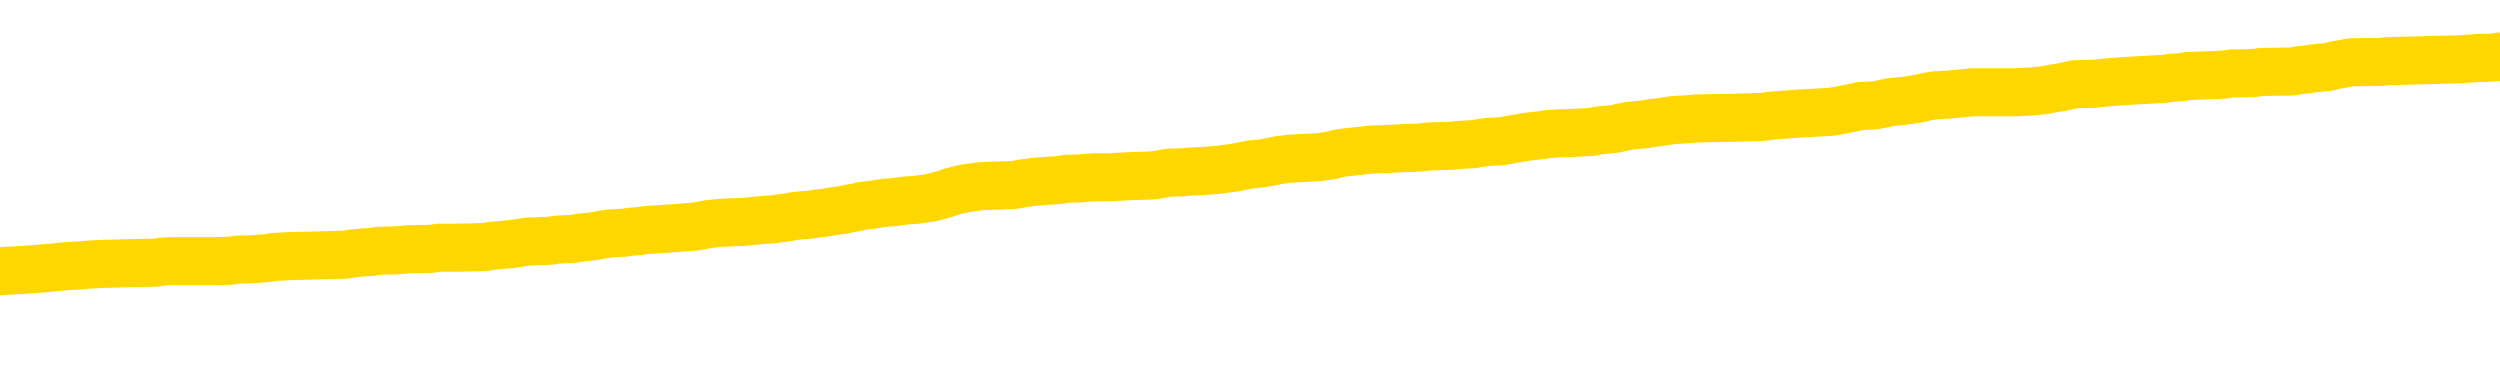 <svg xmlns="http://www.w3.org/2000/svg" version="1.1" viewBox="0 0 6500 1000">
	<path fill="none" stroke="gold" stroke-width="125" stroke-linecap="round" stroke-linejoin="round" d="M0 293378  L-1326268 293378 L-1326084 293377 L-1325594 293374 L-1325300 293373 L-1324989 293370 L-1324754 293369 L-1324701 293366 L-1324642 293363 L-1324489 293362 L-1324448 293359 L-1324315 293358 L-1324023 293357 L-1323482 293357 L-1322872 293355 L-1322824 293355 L-1322184 293354 L-1322151 293354 L-1321625 293354 L-1321493 293353 L-1321102 293350 L-1320774 293347 L-1320657 293345 L-1320446 293342 L-1319729 293342 L-1319159 293341 L-1319052 293341 L-1318877 293339 L-1318656 293337 L-1318254 293335 L-1318229 293333 L-1317301 293330 L-1317213 293327 L-1317131 293325 L-1317061 293322 L-1316763 293321 L-1316611 293318 L-1314721 293319 L-1314620 293319 L-1314358 293319 L-1314065 293321 L-1313923 293318 L-1313674 293318 L-1313639 293317 L-1313480 293315 L-1313017 293313 L-1312764 293311 L-1312552 293309 L-1312300 293307 L-1311951 293306 L-1311024 293303 L-1310930 293301 L-1310519 293299 L-1309349 293297 L-1308160 293295 L-1308067 293293 L-1308040 293290 L-1307774 293288 L-1307475 293285 L-1307346 293282 L-1307309 293280 L-1306494 293280 L-1306110 293281 L-1305050 293282 L-1304988 293282 L-1304723 293309 L-1304252 293334 L-1304060 293359 L-1303796 293385 L-1303459 293383 L-1303324 293382 L-1302868 293381 L-1302125 293379 L-1302107 293378 L-1301942 293375 L-1301874 293375 L-1301358 293374 L-1300329 293374 L-1300133 293373 L-1299644 293371 L-1299282 293370 L-1298874 293370 L-1298488 293371 L-1296784 293371 L-1296686 293371 L-1296615 293371 L-1296553 293371 L-1296369 293370 L-1296032 293370 L-1295392 293369 L-1295315 293367 L-1295254 293367 L-1295067 293366 L-1294988 293366 L-1294810 293365 L-1294791 293363 L-1294561 293363 L-1294173 293362 L-1293285 293362 L-1293245 293361 L-1293157 293359 L-1293130 293357 L-1292122 293355 L-1291972 293353 L-1291948 293351 L-1291815 293350 L-1291775 293349 L-1290517 293347 L-1290459 293347 L-1289919 293346 L-1289867 293346 L-1289820 293346 L-1289425 293345 L-1289285 293343 L-1289086 293342 L-1288939 293342 L-1288774 293342 L-1288498 293343 L-1288139 293343 L-1287586 293342 L-1286941 293341 L-1286683 293338 L-1286529 293337 L-1286128 293335 L-1286088 293334 L-1285967 293333 L-1285905 293334 L-1285891 293334 L-1285798 293334 L-1285505 293333 L-1285353 293327 L-1285023 293325 L-1284945 293322 L-1284869 293321 L-1284643 293317 L-1284576 293314 L-1284348 293311 L-1284296 293309 L-1284131 293307 L-1283125 293306 L-1282942 293305 L-1282391 293303 L-1281998 293301 L-1281601 293299 L-1280750 293297 L-1280672 293295 L-1280093 293294 L-1279652 293294 L-1279411 293293 L-1279254 293293 L-1278853 293290 L-1278832 293290 L-1278387 293289 L-1277982 293288 L-1277846 293285 L-1277671 293282 L-1277535 293280 L-1277284 293277 L-1276284 293276 L-1276202 293274 L-1276067 293273 L-1276028 293272 L-1275138 293270 L-1274923 293269 L-1274479 293268 L-1274362 293266 L-1274305 293265 L-1273629 293265 L-1273529 293264 L-1273500 293264 L-1272158 293262 L-1271752 293261 L-1271713 293260 L-1270784 293258 L-1270686 293257 L-1270553 293256 L-1270149 293254 L-1270123 293253 L-1270030 293252 L-1269814 293250 L-1269403 293248 L-1268249 293245 L-1267957 293242 L-1267929 293240 L-1267321 293238 L-1267070 293236 L-1267051 293234 L-1266121 293233 L-1266070 293230 L-1265948 293229 L-1265930 293226 L-1265774 293225 L-1265599 293222 L-1265462 293221 L-1265406 293220 L-1265298 293218 L-1265213 293217 L-1264979 293216 L-1264905 293214 L-1264596 293213 L-1264478 293212 L-1264308 293210 L-1264217 293209 L-1264115 293209 L-1264091 293208 L-1264014 293208 L-1263916 293205 L-1263550 293204 L-1263445 293202 L-1262941 293201 L-1262490 293200 L-1262451 293198 L-1262427 293197 L-1262387 293196 L-1262258 293194 L-1262157 293193 L-1261715 293192 L-1261433 293191 L-1260841 293189 L-1260710 293188 L-1260436 293185 L-1260284 293184 L-1260130 293183 L-1260045 293180 L-1259967 293179 L-1259781 293177 L-1259731 293177 L-1259703 293176 L-1259624 293175 L-1259600 293173 L-1259317 293171 L-1258713 293168 L-1257718 293167 L-1257420 293165 L-1256686 293164 L-1256442 293163 L-1256352 293161 L-1255774 293160 L-1255076 293159 L-1254324 293157 L-1254005 293156 L-1253622 293153 L-1253545 293152 L-1252911 293151 L-1252725 293149 L-1252638 293149 L-1252508 293149 L-1252195 293148 L-1252146 293147 L-1252004 293145 L-1251982 293144 L-1251015 293143 L-1250469 293141 L-1249991 293141 L-1249930 293141 L-1249606 293141 L-1249585 293140 L-1249522 293140 L-1249312 293139 L-1249235 293137 L-1249181 293136 L-1249158 293135 L-1249119 293133 L-1249103 293132 L-1248346 293131 L-1248329 293129 L-1247530 293128 L-1247378 293127 L-1246472 293125 L-1245966 293124 L-1245737 293121 L-1245695 293121 L-1245580 293120 L-1245404 293119 L-1244649 293120 L-1244515 293119 L-1244351 293117 L-1244032 293116 L-1243856 293113 L-1242834 293111 L-1242811 293108 L-1242560 293107 L-1242347 293104 L-1241713 293103 L-1241475 293100 L-1241442 293097 L-1241264 293095 L-1241184 293092 L-1241094 293091 L-1241030 293088 L-1240589 293086 L-1240566 293084 L-1240025 293083 L-1239769 293082 L-1239275 293080 L-1238397 293079 L-1238360 293078 L-1238308 293076 L-1238267 293075 L-1238149 293074 L-1237873 293072 L-1237666 293070 L-1237469 293067 L-1237446 293064 L-1237395 293062 L-1237356 293060 L-1237278 293059 L-1236681 293056 L-1236620 293055 L-1236517 293054 L-1236363 293052 L-1235731 293051 L-1235050 293050 L-1234747 293047 L-1234401 293046 L-1234203 293044 L-1234155 293042 L-1233834 293040 L-1233207 293039 L-1233060 293038 L-1233024 293036 L-1232966 293035 L-1232889 293032 L-1232648 293032 L-1232560 293031 L-1232466 293030 L-1232172 293028 L-1232038 293027 L-1231977 293026 L-1231941 293023 L-1231668 293023 L-1230662 293022 L-1230487 293020 L-1230436 293020 L-1230143 293019 L-1229951 293016 L-1229618 293015 L-1229111 293014 L-1228549 293011 L-1228534 293008 L-1228518 293007 L-1228417 293004 L-1228303 293002 L-1228264 292999 L-1228226 292998 L-1228160 292998 L-1228132 292996 L-1227993 292998 L-1227700 292998 L-1227650 292998 L-1227545 292998 L-1227281 292996 L-1226816 292995 L-1226671 292995 L-1226617 292992 L-1226560 292991 L-1226369 292990 L-1226003 292989 L-1225789 292989 L-1225594 292989 L-1225536 292989 L-1225477 292986 L-1225323 292985 L-1225054 292983 L-1224624 292990 L-1224609 292990 L-1224532 292989 L-1224467 292987 L-1224338 292978 L-1224314 292977 L-1224030 292975 L-1223982 292974 L-1223928 292973 L-1223465 292971 L-1223427 292971 L-1223386 292970 L-1223196 292969 L-1222715 292967 L-1222228 292966 L-1222212 292965 L-1222174 292963 L-1221917 292962 L-1221840 292959 L-1221610 292958 L-1221594 292955 L-1221300 292953 L-1220857 292951 L-1220410 292950 L-1219906 292949 L-1219752 292947 L-1219465 292946 L-1219425 292943 L-1219094 292942 L-1218872 292941 L-1218355 292938 L-1218279 292937 L-1218032 292934 L-1217837 292931 L-1217777 292930 L-1217001 292929 L-1216927 292929 L-1216696 292927 L-1216680 292927 L-1216618 292926 L-1216422 292925 L-1215958 292925 L-1215935 292923 L-1215805 292923 L-1214504 292923 L-1214488 292923 L-1214411 292922 L-1214317 292922 L-1214100 292922 L-1213947 292921 L-1213769 292922 L-1213715 292923 L-1213428 292925 L-1213388 292925 L-1213019 292925 L-1212579 292925 L-1212396 292925 L-1212075 292923 L-1211779 292923 L-1211333 292921 L-1211262 292919 L-1210799 292917 L-1210362 292915 L-1210179 292914 L-1208725 292911 L-1208593 292910 L-1208136 292907 L-1207910 292906 L-1207524 292903 L-1207007 292901 L-1206053 292898 L-1205259 292895 L-1204584 292894 L-1204159 292891 L-1203848 292890 L-1203618 292886 L-1202935 292882 L-1202921 292878 L-1202712 292873 L-1202690 292872 L-1202515 292869 L-1201565 292868 L-1201297 292865 L-1200482 292864 L-1200171 292861 L-1200134 292860 L-1200076 292857 L-1199460 292856 L-1198822 292853 L-1197196 292852 L-1196522 292850 L-1195880 292850 L-1195802 292850 L-1195746 292850 L-1195710 292850 L-1195682 292849 L-1195570 292846 L-1195552 292845 L-1195529 292844 L-1195376 292842 L-1195322 292840 L-1195244 292838 L-1195125 292837 L-1195027 292836 L-1194910 292834 L-1194641 292832 L-1194371 292830 L-1194353 292828 L-1194154 292826 L-1194007 292824 L-1193780 292822 L-1193646 292821 L-1193337 292820 L-1193277 292818 L-1192924 292816 L-1192575 292814 L-1192474 292813 L-1192410 292810 L-1192350 292809 L-1191966 292806 L-1191585 292805 L-1191481 292804 L-1191220 292802 L-1190949 292800 L-1190790 292798 L-1190758 292797 L-1190696 292796 L-1190554 292794 L-1190370 292793 L-1190326 292792 L-1190038 292792 L-1190022 292791 L-1189788 292791 L-1189728 292789 L-1189689 292789 L-1189109 292788 L-1188976 292787 L-1188952 292781 L-1188934 292772 L-1188917 292761 L-1188900 292751 L-1188876 292740 L-1188860 292732 L-1188839 292723 L-1188822 292713 L-1188799 292708 L-1188782 292703 L-1188761 292699 L-1188744 292696 L-1188695 292692 L-1188623 292688 L-1188588 292682 L-1188564 292676 L-1188529 292671 L-1188487 292666 L-1188450 292663 L-1188434 292658 L-1188410 292654 L-1188373 292651 L-1188356 292647 L-1188333 292644 L-1188315 292642 L-1188297 292639 L-1188281 292636 L-1188252 292632 L-1188226 292628 L-1188180 292627 L-1188164 292624 L-1188122 292623 L-1188074 292620 L-1188003 292618 L-1187988 292615 L-1187972 292612 L-1187910 292611 L-1187870 292610 L-1187831 292608 L-1187665 292607 L-1187600 292606 L-1187584 292604 L-1187540 292602 L-1187481 292600 L-1187269 292599 L-1187235 292598 L-1187193 292596 L-1187115 292595 L-1186578 292594 L-1186499 292592 L-1186395 292590 L-1186307 292589 L-1186130 292587 L-1185780 292586 L-1185624 292585 L-1185186 292583 L-1185029 292582 L-1184900 292581 L-1184196 292578 L-1183995 292577 L-1183034 292574 L-1182552 292573 L-1182452 292573 L-1182360 292571 L-1182115 292570 L-1182042 292569 L-1181599 292566 L-1181503 292565 L-1181488 292563 L-1181472 292562 L-1181447 292561 L-1180981 292559 L-1180764 292558 L-1180625 292557 L-1180331 292555 L-1180242 292554 L-1180201 292553 L-1180171 292551 L-1179999 292550 L-1179940 292549 L-1179864 292547 L-1179783 292546 L-1179713 292546 L-1179404 292545 L-1179319 292543 L-1179105 292542 L-1179070 292541 L-1178386 292539 L-1178288 292538 L-1178083 292537 L-1178036 292535 L-1177758 292534 L-1177695 292533 L-1177678 292530 L-1177600 292529 L-1177292 292526 L-1177268 292525 L-1177214 292522 L-1177191 292521 L-1177069 292519 L-1176933 292517 L-1176689 292515 L-1176563 292515 L-1175916 292514 L-1175900 292514 L-1175876 292514 L-1175695 292511 L-1175619 292510 L-1175528 292509 L-1175100 292507 L-1174684 292506 L-1174291 292503 L-1174212 292502 L-1174193 292501 L-1173830 292499 L-1173594 292498 L-1173365 292497 L-1173052 292495 L-1172974 292494 L-1172894 292491 L-1172715 292489 L-1172700 292488 L-1172434 292485 L-1172354 292484 L-1172124 292482 L-1171898 292481 L-1171582 292481 L-1171407 292480 L-1171046 292480 L-1170654 292478 L-1170585 292476 L-1170521 292474 L-1170381 292472 L-1170329 292470 L-1170228 292468 L-1169726 292466 L-1169528 292465 L-1169282 292464 L-1169096 292462 L-1168797 292461 L-1168720 292460 L-1168554 292457 L-1167670 292456 L-1167641 292453 L-1167518 292450 L-1166940 292449 L-1166862 292448 L-1166148 292448 L-1165837 292448 L-1165623 292448 L-1165607 292448 L-1165220 292448 L-1164695 292445 L-1164249 292444 L-1163919 292442 L-1163767 292441 L-1163441 292441 L-1163262 292440 L-1163181 292440 L-1162975 292437 L-1162799 292436 L-1161870 292434 L-1160981 292433 L-1160942 292432 L-1160714 292432 L-1160335 292430 L-1159547 292429 L-1159313 292428 L-1159237 292426 L-1158879 292425 L-1158308 292422 L-1158041 292421 L-1157654 292420 L-1157550 292420 L-1157380 292420 L-1156762 292420 L-1156551 292420 L-1156243 292420 L-1156190 292418 L-1156062 292417 L-1156009 292416 L-1155890 292414 L-1155554 292412 L-1154594 292410 L-1154463 292408 L-1154261 292406 L-1153630 292405 L-1153319 292404 L-1152905 292402 L-1152877 292401 L-1152732 292400 L-1152312 292398 L-1150979 292398 L-1150933 292397 L-1150804 292394 L-1150787 292393 L-1150209 292390 L-1150004 292389 L-1149974 292388 L-1149933 292387 L-1149876 292385 L-1149838 292384 L-1149760 292383 L-1149617 292381 L-1149163 292380 L-1149044 292379 L-1148759 292377 L-1148386 292376 L-1148290 292375 L-1147963 292373 L-1147609 292372 L-1147439 292371 L-1147392 292369 L-1147283 292368 L-1147194 292367 L-1147166 292365 L-1147089 292363 L-1146786 292361 L-1146752 292359 L-1146681 292357 L-1146313 292356 L-1145977 292355 L-1145896 292355 L-1145677 292353 L-1145505 292352 L-1145477 292351 L-1144980 292349 L-1144431 292347 L-1143551 292345 L-1143452 292343 L-1143375 292341 L-1143101 292340 L-1142853 292337 L-1142780 292336 L-1142718 292333 L-1142599 292332 L-1142557 292331 L-1142447 292329 L-1142370 292327 L-1141669 292325 L-1141424 292324 L-1141384 292323 L-1141228 292321 L-1140628 292321 L-1140401 292321 L-1140309 292321 L-1139834 292321 L-1139237 292319 L-1138717 292317 L-1138696 292316 L-1138551 292315 L-1138231 292315 L-1137689 292315 L-1137457 292315 L-1137286 292315 L-1136800 292313 L-1136572 292312 L-1136487 292311 L-1136141 292309 L-1135815 292309 L-1135292 292308 L-1134965 292307 L-1134364 292305 L-1134167 292303 L-1134115 292301 L-1134074 292300 L-1133793 292299 L-1133109 292296 L-1132798 292295 L-1132774 292292 L-1132582 292291 L-1132360 292289 L-1132274 292288 L-1131610 292286 L-1131586 292284 L-1131364 292282 L-1131034 292280 L-1130682 292278 L-1130477 292276 L-1130244 292274 L-1129987 292272 L-1129797 292270 L-1129750 292268 L-1129523 292267 L-1129488 292266 L-1129332 292264 L-1129117 292263 L-1128944 292262 L-1128853 292260 L-1128576 292259 L-1128332 292258 L-1128016 292256 L-1127590 292256 L-1127553 292256 L-1127069 292256 L-1126836 292256 L-1126624 292255 L-1126398 292254 L-1125848 292254 L-1125601 292252 L-1124767 292252 L-1124711 292251 L-1124690 292250 L-1124532 292248 L-1124070 292247 L-1124029 292246 L-1123689 292243 L-1123556 292242 L-1123333 292240 L-1122761 292239 L-1122289 292238 L-1122095 292236 L-1121902 292235 L-1121712 292234 L-1121611 292232 L-1121242 292231 L-1121196 292230 L-1121115 292228 L-1119821 292227 L-1119773 292226 L-1119505 292226 L-1119359 292226 L-1118809 292226 L-1118692 292224 L-1118610 292223 L-1118251 292222 L-1118027 292220 L-1117746 292219 L-1117417 292216 L-1116909 292215 L-1116796 292214 L-1116718 292212 L-1116553 292211 L-1116259 292211 L-1115790 292211 L-1115594 292212 L-1115543 292212 L-1114893 292211 L-1114771 292210 L-1114317 292210 L-1114281 292208 L-1113813 292207 L-1113702 292206 L-1113686 292204 L-1113470 292204 L-1113289 292203 L-1112758 292203 L-1111728 292203 L-1111528 292202 L-1111070 292200 L-1110122 292198 L-1110023 292196 L-1109669 292194 L-1109609 292192 L-1109594 292191 L-1109559 292190 L-1109189 292188 L-1109069 292187 L-1108827 292186 L-1108664 292185 L-1108476 292183 L-1108356 292182 L-1107285 292179 L-1106427 292178 L-1106214 292175 L-1106117 292174 L-1105943 292171 L-1105610 292170 L-1105538 292169 L-1105481 292167 L-1105305 292167 L-1104916 292166 L-1104681 292165 L-1104570 292163 L-1104453 292162 L-1103472 292161 L-1103446 292159 L-1102852 292157 L-1102819 292157 L-1102671 292155 L-1102386 292154 L-1101475 292154 L-1100528 292154 L-1100375 292153 L-1100273 292153 L-1100141 292151 L-1099998 292150 L-1099972 292149 L-1099858 292147 L-1099639 292146 L-1098958 292145 L-1098829 292143 L-1098525 292142 L-1098285 292139 L-1097953 292138 L-1097314 292137 L-1096972 292134 L-1096910 292133 L-1096754 292133 L-1095833 292133 L-1095362 292133 L-1095319 292133 L-1095306 292131 L-1095264 292130 L-1095242 292129 L-1095216 292127 L-1095072 292126 L-1094649 292125 L-1094314 292125 L-1094123 292123 L-1093694 292123 L-1093506 292122 L-1093117 292119 L-1092583 292118 L-1092210 292117 L-1092189 292117 L-1091939 292115 L-1091821 292114 L-1091745 292113 L-1091609 292111 L-1091570 292110 L-1091490 292109 L-1091095 292107 L-1090599 292106 L-1090488 292103 L-1090314 292102 L-1090006 292101 L-1089559 292099 L-1089236 292098 L-1089093 292095 L-1088666 292093 L-1088513 292090 L-1088458 292088 L-1087644 292086 L-1087624 292085 L-1087252 292084 L-1087196 292084 L-1086066 292082 L-1085999 292082 L-1085440 292081 L-1085246 292080 L-1085109 292078 L-1084876 292077 L-1084529 292076 L-1084494 292073 L-1084459 292072 L-1084391 292069 L-1084042 292068 L-1083870 292066 L-1083385 292065 L-1083368 292064 L-1083043 292062 L-1082886 292061 L-1081745 292058 L-1081720 292057 L-1081528 292054 L-1081335 292053 L-1081085 292052 L-1081067 292050 L-1080047 292049 L-1079750 292048 L-1079674 292046 L-1079538 292044 L-1079362 292042 L-1078786 292040 L-1078570 292038 L-1078506 292037 L-1078375 292036 L-1078339 292033 L-1077815 292032 L-1077677 292555 L-1077663 292555 L-1077640 292555 L-1077620 292555 L-1077393 292030 L-1076617 292030 L-1076575 292030 L-1076208 292030 L-1076129 292029 L-1076077 292028 L-1075404 292026 L-1074662 292025 L-1074237 292025 L-1073789 292024 L-1072728 292022 L-1072416 292020 L-1072006 292020 L-1071934 292018 L-1071410 292018 L-1071315 292018 L-1071297 292018 L-1070852 292017 L-1070667 292014 L-1069887 292012 L-1069214 292010 L-1068802 292006 L-1068570 292004 L-1068430 292002 L-1068348 292000 L-1068328 291998 L-1068252 291998 L-1068124 291997 L-1067807 291998 L-1067582 291998 L-1067257 291997 L-1067195 291997 L-1066825 291997 L-1066792 291997 L-1066583 291997 L-1065916 291997 L-1065839 291997 L-1065681 291994 L-1065570 291994 L-1065243 291993 L-1065089 291992 L-1064748 291992 L-1064691 291989 L-1064352 291987 L-1064149 291985 L-1064096 291983 L-1062720 291981 L-1062590 291980 L-1062156 291979 L-1061836 291977 L-1061008 291975 L-1060885 291973 L-1060154 291971 L-1059998 291968 L-1059957 291967 L-1059904 291965 L-1059881 291964 L-1059766 291963 L-1059470 291961 L-1059180 291960 L-1059126 291959 L-1059005 291957 L-1058975 291956 L-1058875 291955 L-1058431 291955 L-1058280 291953 L-1057444 291953 L-1056902 291952 L-1056568 291952 L-1056552 291951 L-1056476 291949 L-1056360 291948 L-1056166 291947 L-1055901 291945 L-1055067 291944 L-1054970 291943 L-1054449 291941 L-1054407 291940 L-1054308 291939 L-1053480 291939 L-1053345 291937 L-1053006 291937 L-1052452 291936 L-1052072 291935 L-1051909 291933 L-1051599 291932 L-1050787 291931 L-1050481 291929 L-1050212 291929 L-1049891 291929 L-1049570 291931 L-1049294 291931 L-1048466 291928 L-1048370 291927 L-1048278 291923 L-1048174 291919 L-1047787 291915 L-1047307 291912 L-1047290 291911 L-1047172 291909 L-1046804 291907 L-1046709 291905 L-1045875 291903 L-1045798 291901 L-1045498 291900 L-1045408 291899 L-1045000 291896 L-1044890 291893 L-1044191 291892 L-1043718 291891 L-1043658 291889 L-1043439 291887 L-1043165 291886 L-1043052 291884 L-1042025 291883 L-1041638 291882 L-1041618 291880 L-1041285 291879 L-1041041 291878 L-1040607 291876 L-1040497 291875 L-1040380 291874 L-1039928 291871 L-1039338 291870 L-1039001 291868 L-1037108 291867 L-1036995 291864 L-1036783 291863 L-1035464 291862 L-1035358 291563 L-1035292 291268 L-1035256 290995 L-1035194 290995 L-1034694 291291 L-1034019 291584 L-1033997 291854 L-1033727 291851 L-1032759 291851 L-1032070 291850 L-1031908 291848 L-1031367 291847 L-1031277 291846 L-1030258 291844 L-1029310 291842 L-1028945 291843 L-1028842 291844 L-1028253 291844 L-1028194 291844 L-1028094 291843 L-1027653 291840 L-1027546 291839 L-1027104 291838 L-1026104 291834 L-1025848 291830 L-1025745 291826 L-1025615 291823 L-1025248 291820 L-1024667 291818 L-1024637 291816 L-1024321 291815 L-1022338 291814 L-1022222 291812 L-1022155 291812 L-1021796 291811 L-1020177 291810 L-1020000 291810 L-1019855 291810 L-1019033 291811 L-1018980 291812 L-1018926 291812 L-1018492 291812 L-1017511 291814 L-1017437 291814 L-1016353 291812 L-1016139 291812 L-1015423 291810 L-1015035 291808 L-1014816 291806 L-1014497 291803 L-1014003 291800 L-1013875 291799 L-1013646 291796 L-1013414 291794 L-1013355 291792 L-1013065 291791 L-1012793 291788 L-1011763 291787 L-1010098 291786 L-1009679 291785 L-1009542 291783 L-1009385 291783 L-1009080 291782 L-1008852 291779 L-1008694 291778 L-1008534 291775 L-1008365 291773 L-1008318 291771 L-1008265 291770 L-1008243 291770 L-1007857 291769 L-1007607 291769 L-1007337 291769 L-1007176 291769 L-1007086 291769 L-1005427 291769 L-1005262 291770 L-1004882 291769 L-1004422 291769 L-1003813 291766 L-1002720 291765 L-1002288 291763 L-1002257 291762 L-1002195 291761 L-1002177 291759 L-1000473 291758 L-1000432 291757 L-999965 291755 L-999778 291754 L-999746 291751 L-999151 291750 L-999101 291749 L-998778 291747 L-998728 291746 L-998517 291745 L-998499 291743 L-998233 291741 L-998180 291739 L-997711 291738 L-997201 291735 L-997122 291735 L-996828 291734 L-996812 291733 L-996773 291731 L-996702 291730 L-996545 291729 L-995598 291729 L-995542 291729 L-995021 291729 L-994829 291727 L-994728 291727 L-994502 291726 L-993992 291726 L-993604 291762 L-993535 291762 L-993186 291761 L-992829 291759 L-991701 291721 L-991649 291718 L-991423 291717 L-991389 291715 L-991264 291713 L-991165 291713 L-990901 291713 L-990160 291714 L-989582 291714 L-989288 291714 L-988583 291714 L-988404 291713 L-988381 291713 L-987745 291711 L-987433 291710 L-987037 291710 L-987007 291709 L-986986 291707 L-986833 291706 L-986147 291706 L-986131 291706 L-985791 291706 L-985519 291705 L-985481 291703 L-985425 291701 L-985403 291699 L-985331 291698 L-984999 291697 L-984893 291695 L-984864 291693 L-984666 291691 L-984513 291690 L-983645 291689 L-983083 291686 L-983067 291686 L-982966 291685 L-982863 291686 L-982717 291686 L-982639 291686 L-982601 291685 L-982545 291684 L-982472 291682 L-982327 291681 L-981845 291681 L-981441 291680 L-980574 291681 L-980554 291681 L-980297 291681 L-980220 291681 L-980191 291680 L-980181 291677 L-980164 291676 L-979871 291674 L-979831 291673 L-979759 291672 L-979685 291670 L-979480 291669 L-979321 291665 L-979019 291661 L-978942 291656 L-978925 291652 L-978708 291649 L-978477 291649 L-978367 291650 L-977997 291652 L-977839 291652 L-977608 291652 L-977439 291652 L-977294 291650 L-977162 291649 L-975886 291646 L-975483 291644 L-975422 291642 L-975305 291640 L-974880 291638 L-974865 291636 L-974803 291634 L-974530 291632 L-974417 291630 L-974135 291628 L-973857 291626 L-973432 291624 L-973410 291622 L-973332 291621 L-973206 291620 L-972620 291618 L-972228 291617 L-971893 291616 L-971304 291614 L-971202 291614 L-971031 291613 L-970895 291613 L-970067 291612 L-968882 291610 L-968846 291609 L-968790 291609 L-968570 291608 L-968365 291608 L-968210 291608 L-967953 291606 L-967877 291605 L-967334 291604 L-967298 291602 L-967049 291601 L-966662 291600 L-965836 291598 L-965478 291597 L-965167 291597 L-964909 291596 L-964686 291594 L-964279 291593 L-964163 291592 L-963980 291590 L-963926 291590 L-963738 291589 L-963567 291588 L-963538 291586 L-963258 291585 L-962948 291584 L-962809 291583 L-962500 291581 L-962306 291581 L-962291 291580 L-961571 291580 L-961437 291577 L-961140 291576 L-961049 291575 L-960449 291575 L-960410 291573 L-960332 291572 L-959712 291571 L-959560 291568 L-959519 291567 L-959209 291565 L-959017 291564 L-958824 291561 L-958768 291559 L-958460 291557 L-958407 291556 L-958353 291557 L-958327 291557 L-958202 291557 L-957392 291556 L-957315 291555 L-956775 291553 L-956506 291552 L-955846 291551 L-954939 291549 L-954698 291548 L-954165 291547 L-953948 291545 L-952840 291547 L-952790 291547 L-952015 291547 L-951467 291545 L-951356 291544 L-951203 291541 L-951148 291540 L-950982 291539 L-950605 291537 L-950158 291536 L-950103 291535 L-949948 291533 L-949269 291532 L-949048 291531 L-948530 291529 L-947682 291527 L-947666 291525 L-945875 291524 L-945320 291523 L-945203 291521 L-944197 291520 L-944161 291519 L-943928 291519 L-943835 291519 L-943795 291519 L-943463 291517 L-943111 291516 L-942846 291513 L-942560 291512 L-942249 291509 L-941995 291507 L-941901 291505 L-941411 291504 L-941204 291503 L-940638 291501 L-940524 291503 L-940172 291501 L-940121 291501 L-940081 291501 L-939478 291499 L-938744 291496 L-938162 291493 L-937927 291491 L-937387 291487 L-937234 291484 L-936732 291483 L-936523 291480 L-936500 291480 L-936441 291479 L-935478 291479 L-935301 291478 L-934859 291476 L-934834 291474 L-934679 291472 L-934598 291472 L-934447 291474 L-933801 291474 L-933751 291472 L-932631 291471 L-931647 291470 L-931585 291468 L-930865 291467 L-930000 291466 L-929621 291464 L-929402 291464 L-928643 291463 L-928591 291462 L-928281 291459 L-927430 291459 L-927237 291458 L-927060 291456 L-926836 291456 L-926709 291455 L-926517 291455 L-926285 291454 L-926115 291455 L-925829 291454 L-925549 291454 L-925466 291452 L-925296 291451 L-925279 291448 L-925125 291447 L-925086 291446 L-924310 291444 L-924234 291444 L-924002 291442 L-923575 291440 L-923229 291439 L-922646 291438 L-922377 291438 L-922118 291438 L-921989 291435 L-921973 291434 L-921859 291432 L-921835 291431 L-921601 291430 L-921565 291428 L-920249 291428 L-920193 291427 L-919514 291424 L-918942 291424 L-918816 291424 L-918663 291424 L-918586 291424 L-918274 291422 L-918001 291420 L-917912 291418 L-917810 291418 L-916882 291416 L-916806 291416 L-916442 291416 L-916418 291415 L-916381 291414 L-915606 291411 L-915514 291410 L-915374 291408 L-914972 291407 L-914711 291407 L-914467 291408 L-914253 291407 L-914172 291407 L-914096 291407 L-914020 291407 L-913833 291408 L-913766 291408 L-913517 291408 L-913462 291407 L-913324 291406 L-913244 291403 L-913131 291402 L-912908 291400 L-912744 291399 L-912703 291398 L-912533 291396 L-912162 291395 L-912148 291394 L-912032 291392 L-911310 291391 L-911274 291390 L-911142 291390 L-910794 291388 L-910382 291388 L-910346 291388 L-910268 291387 L-910229 291386 L-909865 291385 L-909661 291383 L-909646 291382 L-909300 291381 L-908952 291381 L-908626 291381 L-908524 291379 L-908372 291379 L-908177 291378 L-907946 291378 L-907853 291378 L-907698 291378 L-907620 291378 L-907580 291377 L-907466 291375 L-907443 291374 L-907192 291374 L-907053 291371 L-906475 291367 L-905647 291365 L-905159 291362 L-905038 291361 L-905000 291359 L-904987 291358 L-904835 291355 L-904734 291353 L-904501 291351 L-904110 291349 L-903806 291347 L-903790 291346 L-903620 291345 L-903381 291342 L-902785 291342 L-902181 291341 L-902141 291341 L-902101 291341 L-901948 291339 L-901895 291338 L-901832 291337 L-901764 291335 L-901709 291333 L-901684 291331 L-901637 291330 L-901543 291327 L-901406 291326 L-901252 291325 L-901120 291323 L-901079 291323 L-901044 291322 L-900982 291321 L-900709 291318 L-900394 291317 L-900353 291314 L-900268 291313 L-900091 291311 L-899853 291310 L-899496 291309 L-899466 291307 L-898897 291306 L-898774 291305 L-898538 291303 L-898515 291303 L-898234 291302 L-897948 291302 L-897693 291302 L-897121 291301 L-896824 291299 L-896748 291298 L-896049 291297 L-895971 291295 L-895936 291294 L-895910 291293 L-895858 291290 L-895665 291289 L-895524 291286 L-895489 291285 L-895448 291284 L-894853 291282 L-894621 291281 L-894337 291290 L-894283 291298 L-894209 291307 L-894131 291315 L-893894 291313 L-893650 291311 L-893515 291310 L-893408 291309 L-893329 291307 L-892942 291305 L-892815 291303 L-892662 291302 L-892624 291301 L-892479 291299 L-892257 291298 L-892083 291297 L-892014 291295 L-891193 291293 L-891176 291293 L-890882 291291 L-890094 291290 L-889784 291290 L-889638 291289 L-889410 291287 L-889209 291285 L-888272 291284 L-888236 291282 L-888213 291281 L-888172 291278 L-887904 291277 L-887307 291276 L-887243 291274 L-887208 291273 L-887191 291272 L-886496 291272 L-886294 291272 L-886262 291272 L-885929 291272 L-885821 291270 L-885197 291268 L-884692 291266 L-884655 291264 L-884213 291264 L-884117 291262 L-883958 291262 L-883645 291262 L-883633 291262 L-883192 291264 L-882711 291265 L-882581 291265 L-882261 291265 L-882193 291264 L-881889 291264 L-881713 291262 L-881519 291261 L-881276 291258 L-881079 291256 L-881053 291253 L-880475 291252 L-880405 291250 L-879996 291249 L-879941 291248 L-879895 291246 L-879531 291245 L-879385 291244 L-879179 291242 L-879083 291242 L-878928 291241 L-878867 291240 L-878719 291237 L-878618 291236 L-878062 291236 L-878039 291238 L-877867 291240 L-877325 291241 L-877264 291241 L-877210 291238 L-877182 291236 L-877111 291234 L-877094 291232 L-877031 291230 L-876994 291228 L-876840 291226 L-876514 291225 L-875948 291224 L-875933 291222 L-875871 291220 L-875770 291217 L-875724 291217 L-875481 291216 L-875059 291216 L-874904 291216 L-873162 291213 L-872621 291212 L-871677 291210 L-871268 291209 L-870727 291206 L-870531 291205 L-870362 291204 L-870066 291202 L-869952 291201 L-869936 291201 L-869782 291200 L-869642 291198 L-869565 291196 L-869433 291196 L-869085 291196 L-868715 291197 L-868117 291197 L-867941 291197 L-867785 291196 L-867516 291194 L-867364 291194 L-867073 291198 L-867049 291201 L-866966 291204 L-866739 291206 L-866039 291205 L-865912 291204 L-865481 291202 L-865387 291201 L-864182 291201 L-864133 291200 L-863840 291200 L-863436 291198 L-863161 291196 L-863141 291194 L-863024 291193 L-862947 291192 L-862766 291190 L-862286 291189 L-861835 291186 L-861424 291185 L-861394 291184 L-860975 291183 L-860861 291183 L-860744 291183 L-860728 291183 L-860534 291181 L-860512 291179 L-860280 291177 L-859837 291176 L-859517 291173 L-859053 291173 L-858887 291172 L-858732 291171 L-858577 291171 L-858123 291171 L-857804 291171 L-857749 291172 L-857378 291172 L-857340 291173 L-857014 291173 L-856897 291172 L-856798 291171 L-856472 291168 L-856085 291167 L-855825 291165 L-855466 291163 L-855210 291161 L-853039 291160 L-852990 291159 L-852968 291157 L-852556 291157 L-852495 291157 L-852424 291159 L-852194 291159 L-851883 291157 L-851579 291155 L-851535 291153 L-851227 291152 L-851094 291151 L-850878 291149 L-850166 291148 L-850011 291148 L-849872 291147 L-849723 291147 L-849702 291147 L-849508 291145 L-849483 291144 L-849391 291143 L-849370 291141 L-849353 291140 L-849253 291139 L-848324 291137 L-847866 291137 L-846775 291135 L-846352 291135 L-845948 291133 L-845909 291132 L-845656 291131 L-844881 291128 L-844865 291127 L-844841 291125 L-844648 291124 L-843911 291123 L-843642 291121 L-843602 291120 L-843203 291117 L-843178 291116 L-842389 291115 L-841709 291113 L-840337 291112 L-840067 291111 L-840019 291109 L-839481 291107 L-839448 291105 L-839346 291103 L-839023 291101 L-838943 291100 L-838674 291100 L-837762 291099 L-837623 291099 L-837374 291096 L-836829 291096 L-836407 291095 L-836214 291093 L-836198 291093 L-836060 291091 L-835966 291089 L-835839 291088 L-835579 291087 L-835554 291084 L-835463 291083 L-835153 291082 L-835093 291080 L-834976 291080 L-834626 291080 L-833815 291080 L-833584 291078 L-832755 291078 L-832523 291075 L-832306 291074 L-831788 291074 L-831150 291072 L-830734 291071 L-830411 291070 L-829931 291068 L-829505 291068 L-829444 291067 L-829095 291067 L-829055 291066 L-829041 291064 L-828941 291062 L-828896 291062 L-828411 291060 L-827609 291060 L-827275 291060 L-826193 291059 L-825713 291058 L-825690 291056 L-825550 291055 L-824995 291054 L-824298 291052 L-823989 291051 L-823767 291050 L-823663 291048 L-823560 291046 L-822889 291044 L-822795 291043 L-822773 291043 L-822695 291042 L-822518 291042 L-822345 291042 L-822165 291040 L-822151 291039 L-822075 291038 L-821911 291036 L-821396 291035 L-821380 291034 L-821240 291034 L-820877 291032 L-820853 291032 L-820722 291031 L-820698 291030 L-820335 291028 L-819810 291026 L-819716 291024 L-819501 291022 L-819407 291020 L-819383 291019 L-818918 291018 L-818841 291018 L-818439 291016 L-817989 291016 L-816737 291015 L-816698 291014 L-816267 291012 L-816234 291011 L-815515 291010 L-815339 291008 L-815203 291007 L-814896 291006 L-814841 291004 L-814817 291002 L-814800 290999 L-814625 290998 L-814436 290996 L-813928 290996 L-813555 290986 L-813216 290974 L-813178 290963 L-812459 290954 L-812365 290953 L-812327 290951 L-811785 290951 L-811762 290950 L-811359 290949 L-810933 290947 L-810663 290947 L-810483 290946 L-810237 290943 L-810214 290942 L-810157 290939 L-809541 290938 L-809038 290937 L-808651 290937 L-808032 290938 L-807816 290938 L-807661 290939 L-806368 290937 L-806269 290935 L-805827 290933 L-805495 290931 L-805195 290929 L-804952 290927 L-804217 290925 L-803638 290923 L-802809 290922 L-802709 290921 L-802151 290919 L-802013 290918 L-800371 290917 L-800310 290917 L-800216 290917 L-799249 290917 L-799072 290915 L-798785 290915 L-798567 290915 L-798489 290914 L-798217 290914 L-798102 290913 L-797949 290911 L-797639 290910 L-797560 290909 L-797469 290909 L-797392 290907 L-797276 290907 L-797097 290906 L-797005 290905 L-796966 290903 L-796463 290903 L-796245 290902 L-796115 290902 L-795960 290901 L-795906 290899 L-795781 290899 L-795396 290898 L-794888 290897 L-794815 290895 L-794335 290894 L-794258 290893 L-794158 290893 L-793925 290891 L-793460 290891 L-793230 290891 L-793213 290891 L-792981 290891 L-792826 290891 L-792765 290891 L-792572 290890 L-792301 290887 L-791550 290886 L-790597 290886 L-790560 290885 L-790336 290885 L-789896 290885 L-789615 290882 L-789267 290881 L-788198 290880 L-787270 290880 L-787139 290880 L-787092 290880 L-787023 290878 L-786868 290878 L-786791 290876 L-786617 290873 L-786182 290870 L-785978 290869 L-785918 290866 L-785335 290865 L-785181 290862 L-785066 290861 L-785025 290860 L-784856 290858 L-784719 290857 L-784508 290854 L-784430 290853 L-784407 290852 L-784198 290849 L-783789 290848 L-783764 290846 L-783541 290845 L-783396 290844 L-783361 290842 L-783347 290841 L-783325 290840 L-783092 290838 L-782906 290837 L-782689 290836 L-782664 290834 L-781974 290833 L-781871 290832 L-781835 290830 L-781815 290829 L-781620 290828 L-781567 290826 L-781450 290824 L-781369 290824 L-781258 290822 L-780943 290821 L-780484 290820 L-780229 290818 L-779995 290816 L-779865 290814 L-779512 290813 L-779453 290812 L-779300 290810 L-778728 290808 L-778642 290806 L-778488 290804 L-778192 290801 L-777822 290798 L-777519 290796 L-777443 290794 L-777038 290793 L-776870 290793 L-776726 290793 L-776186 290793 L-776125 290793 L-776109 290790 L-775943 290789 L-775737 290788 L-775663 290788 L-775570 290786 L-775160 290785 L-775145 290784 L-775121 290784 L-774928 290783 L-774851 290794 L-774681 290806 L-774618 290817 L-774603 290829 L-774088 290828 L-773867 290826 L-773248 290824 L-772994 290822 L-772801 290821 L-772761 290820 L-772688 290820 L-772623 290820 L-771972 290820 L-771933 290821 L-771759 290821 L-771693 290821 L-771019 290821 L-770630 290818 L-770369 290817 L-770131 290816 L-770053 290813 L-770037 290810 L-769835 290809 L-769465 290806 L-769239 290805 L-768604 290804 L-768584 290804 L-768196 290802 L-768103 290802 L-768045 290801 L-767769 290800 L-767459 290800 L-767382 290798 L-766531 290800 L-766188 290806 L-765751 290814 L-765317 290821 L-764822 290828 L-764673 290826 L-764404 290828 L-763166 290829 L-763110 290832 L-761346 290833 L-761155 290832 L-760145 290830 L-759994 290829 L-759619 290832 L-759298 290834 L-758692 290837 L-758623 290840 L-758446 290838 L-757617 290837 L-757478 290836 L-757092 290834 L-756907 290833 L-756864 290832 L-756744 290830 L-756534 290829 L-756087 290826 L-755738 290825 L-755606 290824 L-755197 290822 L-754847 290822 L-754562 290821 L-754368 290820 L-754213 290820 L-754050 290818 L-753981 290817 L-753881 290817 L-753648 290816 L-753532 290816 L-753478 290814 L-752937 290814 L-752472 290813 L-751290 290813 L-751157 290813 L-751132 290813 L-751080 290813 L-750412 290813 L-749377 290810 L-749183 290809 L-749004 290808 L-748852 290808 L-748811 290806 L-748796 290806 L-748735 290805 L-748410 290804 L-747249 290802 L-747056 290801 L-746878 290800 L-745764 290798 L-744905 290797 L-744798 290797 L-744325 290796 L-744132 290796 L-741810 290794 L-741733 290793 L-741612 290790 L-741577 290789 L-741540 290786 L-741445 290783 L-741230 290780 L-740648 290777 L-740262 290776 L-739489 290775 L-739411 290773 L-738714 290773 L-738173 290773 L-738132 290772 L-738002 290772 L-737538 290771 L-737499 290769 L-737364 290768 L-736996 290767 L-736966 290765 L-736816 290765 L-736416 290764 L-734592 290765 L-733785 290764 L-733066 290764 L-733050 290764 L-732736 290761 L-732174 290760 L-731673 290759 L-731154 290757 L-731132 290756 L-729388 290755 L-729219 290753 L-729024 290752 L-728130 290751 L-727611 290748 L-727401 290747 L-727143 290745 L-726434 290744 L-725483 290743 L-724825 290741 L-724786 290739 L-724499 290737 L-724417 290736 L-724321 290736 L-724189 290735 L-724112 290735 L-723377 290735 L-723040 290733 L-722990 290735 L-722735 290735 L-722449 290733 L-722023 290733 L-721443 290732 L-721184 290732 L-721032 290731 L-720785 290731 L-720746 290731 L-719949 290729 L-719912 290728 L-719734 290728 L-719325 290725 L-719097 290725 L-719020 290725 L-718889 290725 L-718773 290724 L-718425 290723 L-718361 290721 L-718209 290720 L-717468 290719 L-717357 290717 L-717187 290716 L-717148 290715 L-716853 290715 L-716451 290715 L-716275 290715 L-716181 290715 L-715871 290713 L-715070 290712 L-714611 290709 L-714091 290708 L-713603 290707 L-712907 290705 L-711861 290704 L-711592 290704 L-711538 290703 L-711377 290703 L-711126 290703 L-710880 290701 L-710801 290700 L-710587 290697 L-710275 290696 L-709811 290693 L-709797 290692 L-709501 290692 L-709487 290691 L-708496 290689 L-707824 290688 L-707489 290685 L-706872 290685 L-706736 290684 L-706097 290683 L-705966 290682 L-705015 290679 L-704916 290676 L-704357 290675 L-703948 290675 L-703520 290675 L-703428 290674 L-702594 290674 L-702230 290674 L-702191 290675 L-702059 290676 L-701882 290676 L-701665 290676 L-701611 290675 L-701454 290672 L-701202 290671 L-700101 290670 L-700024 290668 L-699804 290667 L-699673 290664 L-699637 290663 L-699444 290662 L-699344 290660 L-698861 290659 L-698576 290658 L-698416 290656 L-698321 290654 L-698050 290652 L-697780 290651 L-697764 290646 L-697625 290642 L-697487 290638 L-697161 290632 L-696852 290630 L-696811 290628 L-696735 290626 L-696619 290624 L-695769 290622 L-695443 290620 L-695111 290619 L-694978 290619 L-694762 290619 L-694746 290619 L-694066 290619 L-693972 290616 L-693949 290615 L-693933 290612 L-693895 290611 L-693483 290608 L-693214 290607 L-693174 290606 L-692805 290606 L-692595 290604 L-691513 290604 L-691496 290603 L-691468 290602 L-691447 290602 L-691071 290599 L-690815 290598 L-690567 290595 L-690428 290592 L-690296 290591 L-689964 290590 L-689871 290588 L-689810 290587 L-689252 290586 L-689191 290584 L-689035 290583 L-688841 290582 L-688649 290581 L-688633 290579 L-688594 290578 L-688556 290577 L-688285 290575 L-688162 290574 L-688129 290573 L-688030 290573 L-687874 290573 L-687733 290573 L-687449 290571 L-687124 290571 L-686428 290570 L-686405 290570 L-685895 290570 L-685050 290570 L-684687 290569 L-684532 290567 L-683928 290567 L-683758 290567 L-683697 290567 L-683642 290566 L-682586 290565 L-682568 290565 L-681662 290565 L-681641 290565 L-681474 290563 L-681232 290563 L-681181 290562 L-681127 290559 L-680989 290558 L-680950 290557 L-680022 290555 L-679966 290555 L-679844 290555 L-679773 290555 L-679657 290555 L-679478 290557 L-678496 290555 L-678357 290555 L-678239 290553 L-677944 290550 L-677697 290549 L-677660 290547 L-677606 290549 L-677584 290549 L-677451 290549 L-677372 290549 L-677234 290547 L-676612 290547 L-676445 290546 L-675981 290546 L-675804 290543 L-675788 290542 L-675727 290541 L-675611 290539 L-675128 290538 L-674433 290537 L-674060 290535 L-673891 290534 L-672925 290533 L-672770 290531 L-672592 290531 L-672499 290530 L-672244 290530 L-672073 290530 L-671426 290529 L-671416 290529 L-670835 290527 L-670697 290527 L-670642 290525 L-669907 290523 L-669868 290522 L-669791 290522 L-669149 290521 L-668374 290521 L-668282 290519 L-668233 290519 L-668218 290518 L-668181 290518 L-668165 290515 L-668102 290514 L-668086 290513 L-668066 290513 L-667911 290511 L-667872 290510 L-667856 290509 L-667817 290507 L-667678 290506 L-667601 290505 L-667237 290503 L-666889 290502 L-666115 290501 L-665513 290499 L-665317 290498 L-665087 290498 L-664949 290497 L-664311 290497 L-664021 290495 L-664000 290495 L-663540 290494 L-663307 290494 L-663252 290493 L-663213 290491 L-662711 290490 L-662160 290489 L-661372 290487 L-660249 290487 L-659355 290486 L-659267 290486 L-658968 290485 L-658896 290483 L-658780 290482 L-657603 290481 L-657255 290480 L-657233 290478 L-656713 290477 L-656567 290476 L-656458 290474 L-656249 290473 L-656094 290472 L-656072 290470 L-655878 290469 L-655801 290468 L-655657 290466 L-654856 290465 L-654710 290464 L-654430 290462 L-654253 290461 L-653944 290460 L-653132 290458 L-652203 290458 L-650612 290457 L-650368 290456 L-649727 290454 L-649532 290453 L-649454 290452 L-648937 290450 L-648704 290450 L-648681 290449 L-648549 290449 L-648210 290448 L-648199 290446 L-647983 290445 L-647946 290444 L-647404 290442 L-646876 290440 L-646808 290438 L-646515 290437 L-645967 290434 L-645932 290433 L-645879 290432 L-645780 290429 L-645547 290429 L-644967 290429 L-644870 290430 L-644795 290430 L-644464 290429 L-643714 290428 L-643674 290426 L-642995 290426 L-642840 290426 L-642514 290425 L-642298 290424 L-642066 290424 L-641770 290422 L-641524 290421 L-641173 290420 L-641120 290418 L-640360 290417 L-639667 290414 L-639316 290412 L-638853 290410 L-638219 290409 L-637810 290408 L-637732 290409 L-637306 290409 L-636664 290408 L-636495 290408 L-635753 290406 L-635565 290405 L-635270 290404 L-634698 290402 L-634673 290401 L-633653 290401 L-633167 290400 L-633073 290400 L-633012 290398 L-632724 290397 L-632438 290396 L-632377 290394 L-632197 290394 L-631486 290393 L-631310 290392 L-631112 290390 L-630960 290389 L-630868 290388 L-630806 290386 L-630265 290386 L-629954 290385 L-629862 290382 L-629785 290380 L-629218 290379 L-629127 290379 L-628872 290376 L-628545 290373 L-628508 290369 L-628353 290365 L-628121 290364 L-627799 290363 L-626666 290361 L-626467 290360 L-625942 290359 L-625697 290359 L-625451 290357 L-625371 290356 L-625351 290353 L-625275 290352 L-625219 290349 L-625142 290348 L-625103 290347 L-624924 290344 L-624887 290343 L-624656 290341 L-623418 290340 L-623091 290339 L-623051 290336 L-622270 290335 L-622123 290333 L-621131 290332 L-620925 290332 L-620499 290332 L-620372 290332 L-619967 290333 L-619879 290332 L-619222 290331 L-618515 290329 L-617907 290328 L-617714 290327 L-617481 290324 L-616862 290323 L-616566 290320 L-616127 290319 L-615972 290317 L-615817 290316 L-615061 290313 L-614711 290312 L-614309 290312 L-614270 290311 L-613264 290311 L-612944 290311 L-612697 290309 L-611997 290307 L-611924 290305 L-611612 290304 L-610532 290303 L-610340 290301 L-610106 290301 L-609911 290300 L-609411 290299 L-608657 290299 L-608544 290299 L-608343 290299 L-608302 290297 L-608210 290296 L-607897 290295 L-607808 290293 L-607692 290292 L-607374 290292 L-607305 290291 L-607281 290289 L-606919 290288 L-606880 290287 L-606664 290285 L-606160 290287 L-605558 290288 L-605347 290291 L-605193 290292 L-605156 290292 L-605112 290289 L-605077 290288 L-604944 290287 L-604535 290285 L-604164 290284 L-604111 290283 L-604094 290281 L-604016 290280 L-603606 290279 L-603452 290278 L-603437 290275 L-603397 290274 L-603219 290271 L-603143 290270 L-602911 290268 L-602121 290267 L-602044 290267 L-601309 290264 L-601153 290263 L-600913 290260 L-600852 290258 L-600766 290256 L-600744 290254 L-600626 290251 L-600611 290248 L-600550 290246 L-600512 290244 L-600418 290243 L-600396 290243 L-600280 290242 L-600047 290240 L-599877 290238 L-599057 290238 L-598656 290236 L-598500 290236 L-597995 290236 L-597881 290236 L-597285 290236 L-596910 290235 L-596859 290235 L-596665 290234 L-595968 290234 L-595930 290232 L-595785 290232 L-595560 290231 L-595298 290230 L-594925 290228 L-594499 290227 L-594370 290226 L-594350 290223 L-593856 290223 L-593160 290222 L-592928 290223 L-592774 290223 L-591806 290223 L-591581 290224 L-591304 290224 L-591288 290223 L-590762 290222 L-590233 290220 L-590085 290219 L-590065 290218 L-589523 290216 L-589214 290215 L-589096 290212 L-588904 290210 L-588768 290207 L-588441 290206 L-588324 290204 L-588014 290204 L-587588 290203 L-587533 290203 L-587300 290204 L-587203 290204 L-587070 290204 L-586774 290204 L-586660 290203 L-586295 290202 L-585983 290202 L-585500 290200 L-585329 290199 L-585081 290198 L-584865 290196 L-584340 290195 L-584153 290192 L-583798 290191 L-583162 290190 L-583008 290187 L-582267 290186 L-581847 290184 L-581667 290183 L-581591 290183 L-581460 290182 L-581166 290180 L-581125 290179 L-580895 290179 L-580703 290178 L-580448 290178 L-580021 290177 L-579912 290175 L-579294 290175 L-579112 290175 L-577901 290175 L-577254 290177 L-577103 290177 L-577065 290177 L-576934 290177 L-576833 290175 L-576817 290174 L-576735 290173 L-576523 290171 L-576407 290170 L-576044 290169 L-575672 290167 L-574976 290166 L-574573 290165 L-574468 290163 L-574450 290162 L-573506 290161 L-573310 290158 L-573158 290157 L-573103 290154 L-572347 290154 L-572329 290157 L-571841 290158 L-571710 290161 L-571517 290161 L-570627 290159 L-570588 290158 L-570549 290157 L-570472 290155 L-570434 290155 L-570356 290154 L-570273 290153 L-570008 290151 L-569776 290150 L-569714 290149 L-569233 290147 L-568897 290147 L-568786 290146 L-568592 290145 L-568416 290143 L-568356 290143 L-568320 290142 L-568050 290141 L-567352 290138 L-567299 290135 L-567005 290133 L-566603 290130 L-566039 290129 L-565166 290127 L-564861 290126 L-564823 290125 L-564701 290123 L-564102 290122 L-563972 290121 L-563772 290119 L-563735 290118 L-563121 290117 L-562942 290115 L-562928 290113 L-562710 290111 L-562631 290109 L-562324 290109 L-562192 290107 L-561960 290107 L-561626 290107 L-561534 290106 L-561434 290105 L-561396 290103 L-560853 290103 L-560660 290102 L-560119 290101 L-559693 290099 L-559562 290099 L-559500 290099 L-559269 290099 L-559252 290099 L-558764 290101 L-558683 290101 L-558666 290101 L-557273 290102 L-557137 290102 L-557023 290101 L-556389 290099 L-556249 290098 L-556132 290097 L-555978 290094 L-555941 290093 L-555862 290091 L-555808 290093 L-554817 290093 L-554780 290091 L-554647 290091 L-554586 290089 L-554487 290087 L-554197 290086 L-554184 290085 L-553873 290085 L-553774 290086 L-553308 290085 L-553255 290226 L-553112 290365 L-552984 290506 L-552752 290647 L-552183 290646 L-552094 290644 L-552072 290644 L-551785 290643 L-551102 290642 L-551025 290640 L-550989 290639 L-550972 290638 L-550773 290636 L-550353 290634 L-550081 290634 L-549208 290632 L-548916 290632 L-548805 290632 L-548071 290631 L-547943 290630 L-547584 290628 L-547331 290628 L-546460 290627 L-546291 290627 L-546229 290626 L-546175 290624 L-545827 290623 L-545803 290622 L-545594 290620 L-545454 290619 L-545324 290618 L-545201 290616 L-545077 290615 L-544841 290614 L-544550 290612 L-543891 290611 L-543869 290610 L-543714 290608 L-543597 290607 L-542632 290606 L-542576 290604 L-542344 290603 L-542321 290602 L-541995 290600 L-541880 290600 L-541840 290599 L-541338 290599 L-541039 290598 L-540928 290596 L-540385 290595 L-539326 290594 L-538700 290592 L-538529 290591 L-538281 290590 L-538025 290588 L-537894 290587 L-537872 290586 L-537205 290584 L-536309 290583 L-536263 290582 L-536192 290581 L-536076 290581 L-535856 290579 L-535665 290579 L-535626 290578 L-535433 290577 L-534774 290577 L-534157 290575 L-534119 290583 L-533522 290591 L-533461 290598 L-532339 290604 L-532284 290604 L-532163 290603 L-531898 290602 L-531834 290602 L-531565 290602 L-531489 290600 L-531273 290600 L-530790 290599 L-530520 290598 L-530389 290598 L-530157 290595 L-530132 290591 L-530117 290586 L-530094 290579 L-530078 290573 L-530055 290566 L-530041 290558 L-530017 290550 L-530001 290542 L-529978 290535 L-529963 290529 L-529941 290522 L-529925 290518 L-529897 290514 L-529879 290509 L-529861 290506 L-529824 290502 L-529785 290499 L-529770 290497 L-529744 290493 L-529692 290490 L-529668 290487 L-529591 290485 L-529553 290483 L-529538 290481 L-529475 290478 L-529460 290476 L-529414 290472 L-529343 290469 L-529305 290468 L-529281 290465 L-529228 290462 L-529203 290461 L-529188 290460 L-529126 290458 L-529089 290457 L-529012 290456 L-528996 290454 L-528968 290452 L-528896 290450 L-528856 290449 L-528702 290446 L-528586 290445 L-528532 290444 L-528449 290442 L-528416 290441 L-528392 290440 L-528238 290438 L-528222 290437 L-528121 290436 L-527810 290434 L-527774 290433 L-527559 290432 L-527448 290432 L-527423 290432 L-527193 290433 L-526960 290433 L-526586 290432 L-526458 290430 L-526418 290429 L-526365 290428 L-526264 290426 L-526227 290425 L-526017 290425 L-525953 290424 L-525840 290424 L-525629 290422 L-525591 290421 L-525219 290420 L-525166 290418 L-525087 290417 L-525065 290416 L-524972 290414 L-524772 290413 L-524735 290413 L-524713 290413 L-524483 290413 L-524462 290412 L-524253 290412 L-524158 290410 L-524121 290409 L-523784 290408 L-523671 290406 L-523632 290405 L-523618 290405 L-523478 290404 L-523463 290404 L-523209 290404 L-522626 290402 L-522550 290401 L-522512 290400 L-522467 290398 L-522419 290397 L-522239 290396 L-522224 290394 L-522125 290393 L-522047 290392 L-521987 290390 L-521621 290388 L-521539 290386 L-521521 290385 L-521468 290384 L-520499 290382 L-520367 290381 L-520346 290380 L-520125 290379 L-520057 290377 L-520034 290376 L-519788 290375 L-519532 290373 L-519401 290372 L-519361 290371 L-519340 290368 L-519284 290365 L-519197 290364 L-519136 290361 L-518910 290360 L-518781 290359 L-518681 290357 L-518627 290356 L-518433 290355 L-518356 290353 L-518022 290352 L-517892 290351 L-517714 290349 L-517698 290348 L-517673 290347 L-517404 290347 L-516203 290345 L-516166 290345 L-516050 290344 L-515816 290343 L-515625 290341 L-515587 290341 L-515531 290340 L-515426 290340 L-514912 290339 L-514619 290337 L-514386 290336 L-514111 290335 L-514094 290333 L-514062 290332 L-514022 290331 L-513984 290329 L-513883 290328 L-513805 290327 L-513713 290325 L-513586 290324 L-513481 290323 L-513303 290323 L-513110 290321 L-512282 290321 L-512166 290320 L-511911 290319 L-511871 290317 L-511772 290316 L-511712 290316 L-511469 290315 L-511445 290315 L-511325 290313 L-511253 290312 L-511214 290311 L-510982 290309 L-510805 290308 L-510285 290307 L-510209 290305 L-510192 290304 L-509781 290304 L-509418 290304 L-509302 290303 L-509280 290303 L-509239 290301 L-509163 290300 L-509109 290299 L-508760 290297 L-508645 290296 L-508467 290296 L-508412 290295 L-508388 290295 L-508274 290293 L-507987 290292 L-507754 290291 L-507539 290289 L-507329 290288 L-507119 290285 L-506293 290284 L-505953 290283 L-504946 290281 L-504583 290280 L-503537 290279 L-503460 290278 L-503012 290276 L-502801 290275 L-502609 290274 L-502315 290272 L-502274 290271 L-502121 290270 L-502067 290267 L-501835 290266 L-501255 290264 L-501061 290263 L-500442 290263 L-499953 290262 L-499901 290260 L-499252 290259 L-499102 290258 L-498933 290256 L-498560 290255 L-498545 290255 L-498445 290254 L-498407 290254 L-498276 290252 L-497843 290252 L-497540 290252 L-497154 290252 L-497014 290251 L-496852 290251 L-496419 290251 L-496380 290250 L-496278 290250 L-496163 290248 L-495985 290248 L-495815 290247 L-495697 290246 L-495336 290243 L-495118 290242 L-494986 290240 L-494845 290240 L-494346 290240 L-494268 290240 L-494034 290239 L-493710 290239 L-493324 290238 L-493301 290236 L-492681 290236 L-492411 290235 L-492177 290235 L-491753 290234 L-491481 290232 L-491339 290231 L-491130 290230 L-490925 290228 L-490373 290227 L-490243 290227 L-489856 290226 L-489586 290226 L-489483 290224 L-489222 290223 L-489021 290222 L-488952 290220 L-488913 290219 L-488346 290218 L-488138 290216 L-488111 290215 L-487882 290214 L-487805 290212 L-487288 290211 L-487249 290210 L-487094 290208 L-486800 290207 L-486529 290206 L-486165 290204 L-485817 290204 L-485445 290203 L-485324 290203 L-485253 290202 L-484773 290200 L-484710 290199 L-484375 290198 L-484244 290196 L-484167 290195 L-484037 290194 L-483573 290194 L-483280 290192 L-483203 290192 L-482892 290191 L-482583 290190 L-482520 290188 L-482490 290187 L-481715 290186 L-481611 290183 L-481523 290182 L-481500 290180 L-481346 290179 L-481124 290178 L-480957 290177 L-480571 290175 L-480516 290174 L-480452 290174 L-479835 290173 L-479718 290171 L-479395 290170 L-478869 290169 L-478519 290167 L-478443 290166 L-477823 290165 L-477412 290163 L-477111 290162 L-476801 290161 L-476663 290159 L-476039 290159 L-475657 290158 L-474533 290158 L-473473 290157 L-473411 290155 L-473050 290154 L-472948 290154 L-472932 290153 L-472559 290153 L-471553 290150 L-471167 290149 L-470959 290146 L-470871 290145 L-470495 290143 L-470202 290142 L-469891 290141 L-469102 290139 L-469014 290138 L-468962 290137 L-468923 290135 L-468406 290134 L-468290 290133 L-468082 290131 L-467942 290130 L-467339 290129 L-466510 290127 L-466226 290126 L-466044 290126 L-465543 290125 L-465338 290125 L-464784 290125 L-464279 290123 L-464087 290122 L-464049 290121 L-463420 290119 L-462967 290118 L-462552 290117 L-461944 290115 L-460823 290115 L-460410 290114 L-460086 290114 L-459871 290113 L-459444 290111 L-459304 290110 L-459213 290109 L-458982 290107 L-458395 290107 L-457587 290106 L-456388 290106 L-456274 290106 L-456141 290105 L-456054 290103 L-456012 290105 L-455991 290106 L-455981 290109 L-455886 290111 L-455122 290111 L-454417 290111 L-454376 290110 L-454090 290109 L-453550 290107 L-453488 290106 L-453448 290105 L-453433 290103 L-453176 290102 L-452853 290101 L-452713 290099 L-452443 290098 L-452404 290097 L-452296 290095 L-451895 290094 L-451785 290093 L-451708 290091 L-451411 290090 L-451368 290089 L-451150 290089 L-450966 290089 L-450856 290089 L-450841 290087 L-450815 290087 L-450391 290086 L-450145 290085 L-449809 290083 L-449774 290082 L-449639 290081 L-449386 290081 L-449231 290080 L-448325 290080 L-448226 290078 L-448031 290076 L-447023 290074 L-446523 290073 L-446445 290072 L-446406 290070 L-446198 290069 L-446080 290068 L-445982 290066 L-445796 290065 L-445630 290064 L-445395 290062 L-444975 290061 L-444959 290060 L-444650 290058 L-443605 290057 L-443388 290056 L-443372 290054 L-443349 290053 L-443141 290052 L-442982 290050 L-442923 290049 L-441478 290048 L-441152 290048 L-440951 290048 L-440752 290048 L-440602 290048 L-440331 290046 L-439890 290045 L-439672 290045 L-438978 290044 L-438475 290042 L-438150 290041 L-437879 290041 L-437159 290040 L-437004 290040 L-435806 290037 L-435416 290036 L-435301 290033 L-435147 290032 L-434994 290030 L-434023 290029 L-433971 290028 L-433724 290026 L-433702 290025 L-433482 290024 L-433043 290021 L-432904 290018 L-432796 290016 L-432594 290014 L-432477 290013 L-432375 290012 L-432360 290012 L-432228 290010 L-431974 290009 L-431356 290008 L-430696 290006 L-430451 290006 L-430258 290005 L-429499 290005 L-429459 290005 L-429381 290004 L-429329 290001 L-429290 290000 L-429252 289998 L-429213 289997 L-429122 289996 L-429077 289994 L-429019 289992 L-428995 289990 L-428880 289989 L-428570 289986 L-428515 289985 L-428494 289984 L-428151 289982 L-427986 289981 L-427951 289979 L-427910 289977 L-427896 289976 L-427664 289975 L-427523 289973 L-427355 289972 L-426906 289972 L-426672 289972 L-426580 289972 L-426560 289973 L-426079 289972 L-426002 289972 L-425874 289971 L-425744 289968 L-425366 289967 L-425125 289964 L-425087 289963 L-425033 289961 L-424895 289959 L-424856 289957 L-424816 289956 L-424585 289955 L-424545 289953 L-424415 289952 L-424236 289951 L-424196 289949 L-424182 289948 L-424018 289947 L-424003 289945 L-423850 289944 L-423835 289943 L-423809 289941 L-423774 289940 L-423553 289937 L-423330 289937 L-423076 289936 L-422944 289937 L-422302 289937 L-421694 289936 L-420675 289936 L-420481 289935 L-420430 289933 L-420305 289932 L-419981 289931 L-419208 289929 L-419150 289928 L-419037 289927 L-418625 289925 L-418300 289924 L-418162 289923 L-417938 289921 L-417412 289920 L-417011 289920 L-416979 289919 L-416692 289919 L-416407 289917 L-416019 289916 L-415803 289915 L-415375 289912 L-415194 289911 L-414858 289909 L-414751 289908 L-414565 289908 L-414448 289907 L-414433 289907 L-413712 289905 L-413543 289904 L-413294 289903 L-413194 289901 L-412552 289900 L-412264 289899 L-412073 289897 L-411798 289896 L-411481 289895 L-411196 289893 L-411082 289891 L-411038 289889 L-410835 289888 L-409227 289887 L-409014 289885 L-408334 289884 L-408251 289883 L-408023 289881 L-407832 289881 L-407694 289880 L-407675 289880 L-407482 289880 L-407252 289880 L-407059 289880 L-405975 289879 L-405780 289879 L-405727 289879 L-405573 289879 L-405466 289879 L-405299 289879 L-405147 289878 L-405031 289876 L-404907 289874 L-404490 289872 L-404233 289870 L-404141 289868 L-403948 289868 L-403886 289867 L-403561 289867 L-403499 289867 L-403442 289866 L-403174 289864 L-402825 289863 L-402647 289862 L-402452 289860 L-402417 289862 L-401704 289862 L-401664 289864 L-401355 289866 L-401057 289867 L-401008 289868 L-400752 289870 L-400481 289871 L-400426 289871 L-399335 289871 L-399304 289870 L-399264 289870 L-399087 289870 L-398895 289868 L-398037 289868 L-396984 289867 L-396923 289866 L-396574 289864 L-395761 289864 L-394948 289864 L-394932 289864 L-394558 289864 L-394389 289864 L-394120 289864 L-393793 289863 L-393671 289862 L-393614 289862 L-393579 289860 L-393501 289860 L-393284 289859 L-393226 289858 L-392910 289856 L-392742 289855 L-392379 289855 L-392186 289855 L-392162 289855 L-392085 289854 L-391604 289854 L-391467 289854 L-391053 289852 L-390754 289852 L-390655 289851 L-390639 289850 L-390610 289848 L-390251 289847 L-389901 289846 L-389763 289844 L-389727 289844 L-388910 289843 L-388704 289842 L-388679 289840 L-388523 289840 L-388433 289839 L-388192 289839 L-387868 289838 L-387775 289838 L-387579 289836 L-387293 289836 L-386537 289835 L-386408 289834 L-386335 289832 L-385722 289831 L-385546 289830 L-385436 289828 L-385336 289827 L-385257 289826 L-385120 289824 L-384965 289824 L-384886 289824 L-384695 289824 L-384022 289824 L-383984 289823 L-383881 289822 L-382938 289820 L-382916 289819 L-382565 289818 L-382100 289816 L-382064 289815 L-381635 289814 L-381584 289814 L-381173 289812 L-381156 289812 L-381060 289812 L-381004 289812 L-380966 289812 L-380671 289811 L-378932 289810 L-377422 289808 L-376915 289807 L-376417 289806 L-376283 289804 L-376192 289803 L-376065 289802 L-375986 289799 L-375680 289798 L-375410 289796 L-375176 289796 L-373977 289795 L-373872 289795 L-373806 289794 L-372965 289792 L-372779 289791 L-371868 289790 L-370999 289787 L-370711 289786 L-370618 289783 L-370069 289782 L-369550 289780 L-368481 289779 L-368212 289778 L-368059 289778 L-367966 289778 L-367836 289779 L-367788 289780 L-367629 289780 L-366763 289780 L-366428 289780 L-366045 289779 L-365292 289778 L-365233 289777 L-364844 289777 L-364522 289777 L-364365 289775 L-363633 289775 L-363570 289775 L-363283 289775 L-362909 289775 L-362728 289775 L-362472 289774 L-362211 289771 L-362058 289770 L-361655 289769 L-360357 289767 L-360242 289766 L-359779 289765 L-358447 289763 L-358022 289762 L-357998 289761 L-357865 289759 L-357689 289758 L-357556 289758 L-357226 289757 L-356838 289755 L-356799 289754 L-356783 289751 L-356392 289750 L-356101 289749 L-355832 289749 L-355658 289749 L-354165 289749 L-354115 289747 L-354037 289749 L-352797 289750 L-352722 289750 L-352695 289753 L-352448 289751 L-352291 289751 L-352232 289750 L-351345 289750 L-351116 289749 L-350593 289749 L-350452 289750 L-350376 289750 L-349680 289751 L-349432 289751 L-348751 289750 L-348734 289750 L-348480 289749 L-348112 289749 L-347977 289747 L-347354 289745 L-347011 289743 L-346964 289742 L-346477 289741 L-346142 289738 L-345926 289738 L-345791 289737 L-345470 289735 L-345406 289735 L-345154 289734 L-344864 289733 L-344555 289731 L-344415 289730 L-343876 289729 L-343600 289727 L-342870 289726 L-342817 289726 L-342710 289726 L-342444 289726 L-342020 289726 L-341755 289725 L-341536 289723 L-341515 289722 L-341284 289721 L-340997 289719 L-340973 289719 L-340959 289718 L-340586 289718 L-340415 289717 L-340339 289714 L-340278 289713 L-339977 289710 L-339736 289707 L-339643 289706 L-339386 289705 L-339334 289703 L-339138 289702 L-338922 289703 L-338498 289703 L-338406 289705 L-338266 289703 L-337401 289702 L-337027 289701 L-336699 289698 L-336547 289697 L-336120 289697 L-335402 289695 L-335207 289695 L-334853 289694 L-334706 289693 L-334200 289690 L-333964 289689 L-332997 289687 L-332987 289686 L-331921 289685 L-331689 289683 L-331287 289682 L-331093 289681 L-331013 289679 L-330917 289678 L-330180 289678 L-330047 289678 L-329658 289678 L-329635 289677 L-329540 289677 L-329405 289676 L-329388 289674 L-329368 289673 L-327683 289672 L-327665 289672 L-327548 289670 L-327463 289670 L-327339 289670 L-327315 289669 L-327031 289668 L-326924 289666 L-326736 289664 L-326465 289662 L-325793 289661 L-325421 289660 L-324570 289660 L-324512 289658 L-324493 289658 L-324259 289658 L-323985 289657 L-323679 289657 L-323640 289654 L-323409 289654 L-323171 289653 L-322558 289652 L-322518 289650 L-322480 289648 L-321959 289646 L-321767 289645 L-321707 289644 L-321664 289642 L-321342 289642 L-321314 289641 L-321299 289641 L-320814 289640 L-320761 289638 L-320623 289637 L-320585 289636 L-320568 289634 L-320473 289633 L-319808 289633 L-319192 289632 L-318922 289632 L-318514 289632 L-318493 289630 L-318478 289630 L-318364 289629 L-317977 289628 L-317511 289628 L-317450 289626 L-317371 289625 L-317357 289624 L-316870 289621 L-316831 289620 L-316685 289620 L-316636 289618 L-316557 289620 L-315925 289618 L-315834 289618 L-315593 289618 L-315476 289617 L-315149 289617 L-314394 289616 L-314378 289616 L-313426 289616 L-313117 289614 L-312692 289613 L-311979 289612 L-311660 289610 L-311645 289609 L-311494 289606 L-311190 289605 L-311113 289604 L-310985 289602 L-310549 289602 L-310488 289602 L-309965 289602 L-309696 289602 L-309559 289601 L-309481 289600 L-309442 289598 L-308630 289598 L-308590 289598 L-308150 289598 L-308072 289598 L-307814 289597 L-307623 289596 L-306994 289594 L-306807 289593 L-306773 289590 L-306617 289589 L-306215 289586 L-306138 289585 L-305957 289584 L-305767 289582 L-304838 289580 L-304688 289578 L-303480 289577 L-302670 289576 L-302267 289575 L-301664 289573 L-301462 289572 L-301394 289571 L-301236 289569 L-300974 289568 L-300601 290759 L-300582 290757 L-300425 290757 L-299227 290757 L-298123 289565 L-297196 289564 L-297082 289563 L-296796 289561 L-296695 289560 L-296670 289560 L-296480 289557 L-296403 289556 L-296207 289556 L-295495 289556 L-295337 289557 L-294280 289557 L-293855 289557 L-293445 289556 L-293159 289553 L-292985 289552 L-292753 289551 L-292499 289549 L-292056 289548 L-291395 289547 L-291220 289545 L-290915 289544 L-290528 289543 L-290508 289541 L-290489 289540 L-290467 289539 L-290333 289537 L-290141 289536 L-288497 289535 L-287201 289533 L-287162 289532 L-287104 289531 L-287003 289529 L-286444 289528 L-285459 289527 L-284917 289524 L-284453 289523 L-283808 289521 L-283259 289520 L-282209 289519 L-281280 289517 L-280933 289516 L-280739 289515 L-280236 289513 L-279791 289513 L-279649 289512 L-279627 289512 L-279056 289512 L-278671 289509 L-277837 289508 L-277488 289507 L-277467 289505 L-277079 289505 L-276656 289504 L-276058 289503 L-276039 289501 L-275533 289501 L-275301 289500 L-275188 289500 L-274569 289497 L-274007 289496 L-273967 289495 L-273408 289493 L-273075 289492 L-272962 289492 L-272924 289491 L-272498 289491 L-272439 289491 L-272363 289489 L-272072 289489 L-271860 289488 L-271376 289485 L-271161 289484 L-270022 289483 L-269963 289481 L-269945 289480 L-269539 289479 L-268900 289477 L-268765 289476 L-268706 289475 L-268165 289474 L-267856 289472 L-267604 289472 L-267529 289471 L-267409 289470 L-266676 289467 L-266230 289466 L-266016 289464 L-265283 289463 L-265108 289462 L-264743 289462 L-264528 289462 L-263290 289462 L-262980 289462 L-262864 289462 L-262611 289460 L-262400 289459 L-261858 289458 L-261626 289456 L-261569 289456 L-261471 289455 L-261142 289455 L-260909 289454 L-259247 289452 L-258896 289451 L-258492 289448 L-258337 289447 L-257545 289446 L-256054 289444 L-255668 289443 L-255629 289442 L-255375 289440 L-255280 289439 L-255088 289438 L-254739 289438 L-254043 289436 L-253792 289436 L-253076 289435 L-251663 289434 L-251431 289432 L-251102 289432 L-249886 289432 L-249534 289434 L-249342 289435 L-249224 289436 L-246789 289436 L-245820 289435 L-244989 289434 L-244679 289432 L-243337 289431 L-242765 289430 L-242649 289428 L-242320 289428 L-242223 289427 L-241816 289427 L-241701 289426 L-241510 289424 L-240753 289423 L-240627 289422 L-240346 289420 L-239844 289419 L-239766 289418 L-238179 289424 L-238122 289431 L-237380 289439 L-236999 289446 L-236671 289444 L-236008 289443 L-235877 289442 L-235838 289442 L-235587 289442 L-235452 289442 L-235259 289440 L-235123 289440 L-234872 289438 L-234659 289438 L-234350 289436 L-234077 289436 L-233576 289436 L-233557 289436 L-233123 289435 L-232897 289434 L-232453 289432 L-232434 289431 L-231931 289430 L-231793 289428 L-231679 289427 L-231448 289426 L-231137 289424 L-230673 289423 L-230596 289422 L-230093 289420 L-229822 289419 L-229485 289418 L-229300 289416 L-228623 289415 L-228604 289415 L-228429 289414 L-228410 289412 L-227792 289411 L-227076 289410 L-226514 289408 L-226319 289408 L-226165 289407 L-226147 289407 L-225623 289404 L-225509 289403 L-224637 289402 L-224616 289400 L-224560 289399 L-223728 289398 L-223418 289396 L-223342 289395 L-223071 289394 L-223008 289394 L-222957 289391 L-222646 289388 L-222029 289386 L-221253 289384 L-220459 289383 L-220421 289382 L-220343 289380 L-220171 289379 L-219293 289378 L-218409 289377 L-218314 289375 L-218194 289374 L-217865 289373 L-217828 289373 L-217596 289371 L-217363 289371 L-216648 289369 L-216146 289367 L-215480 289366 L-215371 289365 L-215217 289363 L-215198 289362 L-215043 289361 L-214627 289359 L-214016 289358 L-213882 289357 L-212973 289355 L-212770 289354 L-212218 289353 L-209569 289351 L-209394 289350 L-209316 289347 L-208445 289346 L-207981 289345 L-207498 289343 L-207459 289341 L-206879 289339 L-206859 289338 L-205757 289337 L-204335 289335 L-203917 289334 L-203610 289333 L-203533 289331 L-203457 289330 L-203299 289329 L-203223 289327 L-202759 289326 L-201521 289325 L-201269 289323 L-200825 289322 L-200203 289321 L-200147 289319 L-199953 289319 L-199489 289318 L-199198 289315 L-199157 289313 L-199121 289310 L-198967 289307 L-198790 289306 L-197652 289303 L-197264 289302 L-197207 289301 L-197033 289299 L-194515 289297 L-193355 289295 L-192718 289294 L-192579 289293 L-192448 289290 L-192060 289289 L-191596 289287 L-191385 289285 L-191320 289283 L-191287 289282 L-190533 289281 L-189951 289279 L-189759 289278 L-189140 289277 L-189094 289276 L-188733 289274 L-188627 289273 L-188443 289272 L-188165 289270 L-187262 289269 L-186257 289268 L-185522 289266 L-185096 289265 L-184936 289264 L-184573 289262 L-184476 289261 L-184033 289260 L-183957 289258 L-183605 289258 L-183355 289256 L-183335 289253 L-183162 289250 L-182213 289246 L-182099 289245 L-181537 289244 L-181087 289242 L-180702 289241 L-179791 289240 L-179735 289238 L-178596 289237 L-178016 289234 L-177841 289233 L-177048 289230 L-176816 289229 L-176429 289228 L-176159 289226 L-176023 289225 L-175907 289224 L-175288 289224 L-175231 289224 L-175015 289224 L-174721 289224 L-173933 289222 L-173793 289222 L-172405 289221 L-172058 289221 L-171671 289220 L-171610 289217 L-171573 289216 L-171516 289214 L-170873 289213 L-170181 289212 L-169929 289212 L-169594 289210 L-169504 289210 L-168984 289209 L-168730 289208 L-168515 289205 L-168132 289204 L-167971 289202 L-167433 289200 L-166621 289198 L-166602 289197 L-166486 289197 L-166342 289196 L-165961 289196 L-165769 289196 L-165712 289194 L-165413 289193 L-165346 289192 L-165151 289190 L-164784 289189 L-164722 289188 L-164418 289186 L-164373 289186 L-164319 289185 L-163681 289185 L-163662 289184 L-163177 289182 L-162695 289184 L-162325 289184 L-161959 289185 L-161824 289185 L-161670 289184 L-161600 289182 L-160953 289182 L-160933 289181 L-160792 289181 L-160308 289180 L-160025 289180 L-159967 289178 L-159909 289178 L-159599 289177 L-159444 289176 L-158961 289176 L-158187 289176 L-157547 289176 L-157450 289175 L-156387 289175 L-156366 289173 L-155901 290777 L-155885 290777 L-155711 290777 L-155199 290777 L-152844 289172 L-151900 289171 L-151181 289169 L-150640 289167 L-149943 289165 L-149627 289164 L-148979 289163 L-148471 289161 L-148436 289160 L-148395 289159 L-148049 289157 L-147354 289156 L-147157 289155 L-147141 289152 L-147025 289151 L-146743 289149 L-145845 289147 L-145799 289145 L-145433 289143 L-145416 289141 L-145361 289140 L-145167 289139 L-145031 289137 L-144956 289136 L-144722 289135 L-144181 289133 L-144141 289132 L-144104 289131 L-144078 289129 L-143443 289127 L-142901 289125 L-141736 289124 L-141376 289123 L-140099 289123 L-140060 289121 L-140021 289121 L-139807 289120 L-139616 289119 L-139539 289117 L-139385 289116 L-139346 289115 L-138257 289113 L-137932 289113 L-137718 289112 L-137458 289112 L-136965 289112 L-136943 289117 L-136526 289123 L-136385 289127 L-136325 289132 L-136248 289132 L-136037 289131 L-134742 289131 L-134466 289129 L-133841 289128 L-132450 289127 L-132378 289125 L-132340 289123 L-132147 289121 L-131757 289120 L-131450 289119 L-131393 289117 L-131078 289117 L-131028 289117 L-130989 289116 L-130943 289115 L-130310 289113 L-129537 289112 L-129098 289111 L-128956 290729 L-128932 290728 L-128916 292347 L-128891 292347 L-128473 290728 L-128270 290727 L-128121 289107 L-128042 289105 L-127988 289104 L-127191 289104 L-127175 289104 L-126311 289104 L-126107 289104 L-125821 289103 L-125705 289101 L-125179 289100 L-125003 289099 L-124699 289097 L-124312 289096 L-124252 289093 L-124196 289092 L-124041 289091 L-122997 289089 L-122435 289089 L-122199 289088 L-122162 289088 L-121893 289088 L-121487 289087 L-120017 289085 L-118277 289084 L-117889 289083 L-117657 289081 L-117558 289080 L-117464 289079 L-117309 289076 L-116746 289076 L-116663 289075 L-116497 289075 L-115954 289076 L-114770 289076 L-114755 289076 L-114696 289076 L-114544 289075 L-114060 289074 L-113413 289072 L-112706 289070 L-112590 289068 L-111623 289067 L-111578 289066 L-110887 289066 L-110830 289064 L-110752 289064 L-110733 289063 L-110712 289062 L-110497 289060 L-109783 289060 L-109394 289059 L-109357 289058 L-109340 289056 L-109282 289055 L-108854 289054 L-108640 289052 L-108565 289050 L-108488 289048 L-108373 289047 L-108307 289047 L-108179 289046 L-108120 289046 L-108044 289043 L-107965 289042 L-107537 289040 L-106811 289039 L-106798 289036 L-106631 289035 L-106414 289032 L-106400 289030 L-105819 289028 L-105547 289027 L-105259 289026 L-104829 289024 L-104675 289023 L-104619 289022 L-104442 289020 L-103047 289019 L-102782 289016 L-101889 289014 L-101363 289012 L-100344 289010 L-100263 289008 L-99799 289007 L-99180 289007 L-98893 289006 L-98640 289006 L-98488 289004 L-98140 289003 L-97423 289002 L-96861 289000 L-95973 288999 L-95664 288999 L-95373 288999 L-94521 288999 L-94500 288999 L-93843 288999 L-93340 288996 L-93129 288995 L-93109 288994 L-92780 288992 L-92721 288992 L-92335 288992 L-91349 288992 L-90787 288992 L-90690 288992 L-90382 288991 L-90304 288991 L-89270 288990 L-89139 288988 L-89083 288987 L-88447 288986 L-88388 288984 L-88313 288983 L-86899 288982 L-86762 288980 L-86629 288979 L-86143 288978 L-85893 288976 L-85603 288975 L-85390 288974 L-84733 288973 L-84165 288970 L-84075 288969 L-83936 288967 L-83861 288966 L-82697 288966 L-82664 288965 L-82235 288965 L-82218 288963 L-82043 288962 L-80516 288961 L-80431 288962 L-79626 288962 L-79432 288962 L-79411 288962 L-78558 288961 L-78364 288959 L-77730 288958 L-77555 288957 L-77435 288955 L-77382 288955 L-77361 288955 L-77304 288955 L-76916 288955 L-76472 288955 L-76394 288954 L-76197 288954 L-76135 288953 L-75873 288951 L-75525 288951 L-75409 288950 L-74260 288950 L-73975 288949 L-73531 288947 L-72327 288946 L-72197 288945 L-71887 288943 L-71459 288942 L-70162 288941 L-69853 290501 L-69837 290501 L-69790 290531 L-69741 290531 L-68813 288969 L-68482 288969 L-67934 288937 L-67807 288935 L-67361 288934 L-65827 288933 L-65659 288931 L-65387 288930 L-65363 288927 L-64459 288926 L-64343 288925 L-63876 288923 L-63854 288922 L-63781 288921 L-63583 288919 L-63431 288918 L-62964 288917 L-62313 288915 L-61826 288914 L-61276 288914 L-60254 288914 L-59948 288914 L-59894 288914 L-59294 288913 L-58864 288911 L-58789 288911 L-58772 288910 L-58551 288910 L-58247 288909 L-58165 288907 L-57861 288907 L-57261 288906 L-57125 288905 L-56854 288903 L-56640 288902 L-56465 288902 L-56256 288902 L-56235 288902 L-55986 288918 L-55536 288934 L-55520 288950 L-55075 288966 L-53866 288966 L-53664 288965 L-52736 288965 L-52675 288963 L-52640 288962 L-51614 288961 L-51498 288961 L-51478 288959 L-51324 288959 L-51304 288959 L-50893 288958 L-50877 288958 L-50840 288957 L-50530 288955 L-50376 288954 L-50171 288954 L-49772 288953 L-48789 288953 L-48265 288953 L-48208 288951 L-48183 288951 L-47861 288950 L-47144 288950 L-46274 288950 L-46236 288950 L-46159 288950 L-45907 288949 L-45888 288947 L-45165 288947 L-45015 288946 L-44902 288946 L-44805 288945 L-43702 288943 L-42947 288942 L-42775 288941 L-42614 288939 L-42538 288938 L-42345 288938 L-41206 288937 L-40522 288937 L-40239 288935 L-39272 288934 L-39253 288933 L-38402 288931 L-38362 288930 L-38219 288929 L-37894 288927 L-37665 288926 L-37627 288925 L-37586 288923 L-37570 288921 L-37434 288919 L-37415 288918 L-37203 288917 L-37143 288915 L-37065 288914 L-37042 288913 L-36966 288911 L-36486 288910 L-36390 288909 L-36314 288907 L-36137 288906 L-36115 288905 L-36060 288903 L-36022 288902 L-35962 288901 L-35808 288899 L-34784 288898 L-34484 288897 L-34358 288895 L-34280 288894 L-33254 288893 L-33198 288891 L-33140 288890 L-33094 288889 L-33080 288887 L-33043 288886 L-33004 288885 L-31824 288883 L-31766 288882 L-31069 288882 L-30450 288881 L-30307 288881 L-29864 288879 L-29599 288878 L-28936 288878 L-28651 288877 L-27182 288877 L-26233 288875 L-26127 288874 L-26061 288874 L-26031 288873 L-25711 288872 L-25690 288872 L-24761 288872 L-24586 288873 L-23854 288874 L-23313 217296 L-23290 145716 L-23264 74136 L-23231 2557 L-23215 2555 L-23194 2553 L-23156 2550 L-23136 2550 L-23114 2553 L-23099 2554 L-23080 2555 L-23060 2555 L-23038 2553 L-23021 2551 L-23001 2550 L-22982 2550 L-22944 2550 L-22904 2547 L-22879 2545 L-22862 2541 L-22845 2538 L-22807 2535 L-22789 2534 L-22769 2533 L-22750 2531 L-22729 2529 L-22712 2528 L-22673 2524 L-22650 2520 L-22635 2518 L-22616 2516 L-22596 2514 L-22576 2513 L-22557 2510 L-22518 2509 L-22461 2508 L-22413 2505 L-22361 2504 L-22335 2501 L-22319 2498 L-22302 2497 L-22286 2496 L-22265 2494 L-22247 2494 L-22228 2492 L-22208 2490 L-22185 2488 L-22170 2484 L-22151 2481 L-22131 2480 L-22109 2477 L-22073 2474 L-22054 2472 L-22033 2469 L-21997 2466 L-21975 2465 L-21950 2464 L-21934 2462 L-21916 2460 L-21899 2453 L-21879 2446 L-21860 2438 L-21841 2433 L-21822 2429 L-21764 2427 L-21744 2423 L-21721 2420 L-21687 2416 L-21667 2412 L-21647 2409 L-21628 2407 L-21610 2405 L-21570 2404 L-21551 2401 L-21532 2399 L-21506 2397 L-21319 2395 L-21299 2392 L-21279 2391 L-21257 2388 L-21223 2385 L-21202 2383 L-21181 2379 L-21164 2375 L-21144 2371 L-21125 2367 L-21105 2364 L-21087 2361 L-21068 2359 L-21047 2356 L-21021 2353 L-21006 2351 L-20971 2348 L-20950 2347 L-20932 2344 L-20912 2343 L-20893 2340 L-20872 2337 L-20836 2335 L-20816 2332 L-20794 2329 L-20778 2327 L-20759 2324 L-20738 2322 L-20719 2320 L-20681 2318 L-20604 2316 L-20579 2314 L-20556 2311 L-20528 2307 L-20505 2304 L-20478 2302 L-20429 2299 L-20408 2298 L-20370 2294 L-20351 2291 L-20329 2290 L-20313 2287 L-20294 2286 L-20274 2284 L-20253 2283 L-20217 2280 L-20197 2279 L-20140 2278 L-20119 2276 L-20093 2276 L-20079 2275 L-20061 2275 L-20023 2274 L-20004 2271 L-19985 2268 L-19965 2266 L-19945 2263 L-19927 2260 L-19907 2256 L-19887 2254 L-19866 2251 L-19830 2248 L-19810 2247 L-19791 2246 L-19753 2244 L-19714 2243 L-19694 2242 L-19675 2240 L-19627 2239 L-19599 2238 L-19560 2235 L-19529 2234 L-19514 2231 L-19442 2228 L-19423 2226 L-19401 2225 L-19385 2223 L-19366 2222 L-19326 2222 L-19249 2219 L-19230 2218 L-19211 2215 L-19190 2214 L-19165 2213 L-19133 2211 L-19114 2211 L-19095 2209 L-19056 2206 L-19015 2202 L-18937 2198 L-18901 2195 L-18862 2193 L-18785 2191 L-18765 2190 L-18720 2189 L-18698 2190 L-18670 2190 L-18631 2187 L-18600 2186 L-18586 2183 L-18572 2181 L-18531 2178 L-18470 2177 L-18456 2174 L-18436 2171 L-18416 2169 L-18339 2165 L-18301 2162 L-18282 2159 L-18236 2158 L-18219 2157 L-18201 2155 L-18185 2154 L-18146 2150 L-18126 2147 L-18107 2143 L-18085 2141 L-18069 2138 L-18030 2135 L-17992 2133 L-17973 2130 L-17953 2126 L-17933 2121 L-17914 2116 L-17895 2110 L-17875 2108 L-17856 2106 L-17792 2105 L-17770 2104 L-17742 2102 L-17718 2098 L-17691 2094 L-17675 2089 L-17659 2084 L-17623 2081 L-17604 2078 L-17584 2077 L-17565 2076 L-17542 2073 L-17527 2072 L-17508 2070 L-17488 2066 L-17467 2061 L-17450 2057 L-17430 2053 L-17411 2050 L-17390 2048 L-17372 2046 L-17354 2044 L-17307 2042 L-17291 2040 L-17272 2037 L-17256 2033 L-17235 2029 L-17217 2025 L-17198 2021 L-17178 2016 L-17141 2015 L-17121 2013 L-17078 2012 L-17063 2011 L-17044 2007 L-17024 2003 L-16986 2000 L-16967 1999 L-16947 1996 L-16908 1995 L-16889 1992 L-16863 1989 L-16813 1988 L-16776 1987 L-16761 1985 L-16715 1984 L-16676 1981 L-16656 1980 L-16636 1977 L-16614 1976 L-16598 1973 L-16579 1971 L-16538 1969 L-16521 1967 L-16482 1963 L-16461 1960 L-16444 1956 L-16404 1952 L-16379 1949 L-16362 1947 L-16328 1944 L-16307 1940 L-16289 1935 L-16269 1928 L-16228 1922 L-16212 1915 L-16134 1911 L-16116 1908 L-16076 1907 L-16057 1904 L-16038 1902 L-16018 1902 L-15999 1900 L-15980 1900 L-15885 1902 L-15860 1900 L-15832 1899 L-15801 1896 L-15786 1894 L-15765 1891 L-15727 1888 L-15708 1886 L-15685 1883 L-15670 1882 L-15651 1880 L-15631 1878 L-15609 1875 L-15593 1872 L-15573 1870 L-15554 1867 L-15533 1864 L-15515 1860 L-15497 1858 L-15475 1856 L-15450 1854 L-15433 1850 L-15415 1846 L-15378 1842 L-15360 1836 L-15340 1832 L-15322 1828 L-15300 1823 L-15264 1821 L-15244 1817 L-15221 1813 L-15206 1810 L-15187 1807 L-15167 1805 L-15129 1802 L-15090 1801 L-15070 1799 L-15051 1797 L-15006 1795 L-14905 1795 L-14889 1794 L-14757 1793 L-14741 1791 L-14723 1786 L-14702 1782 L-14681 1779 L-14644 1775 L-14625 1774 L-14604 1773 L-14547 1770 L-14521 1767 L-14505 1765 L-14488 1761 L-14471 1758 L-14451 1757 L-14432 1755 L-14393 1753 L-14371 1751 L-14335 1750 L-14316 1749 L-14294 1747 L-14238 1747 L-14219 1746 L-14161 1745 L-14122 1743 L-14056 1742 L-14028 1739 L-14005 1737 L-13978 1734 L-13946 1731 L-13929 1730 L-13908 1727 L-13890 1731 L-13871 1734 L-13852 1738 L-13830 1742 L-13813 1741 L-13717 1739 L-13659 1738 L-13619 1737 L-13593 1733 L-13562 1730 L-13523 1727 L-13485 1724 L-13465 1721 L-13426 1718 L-13387 1716 L-13349 1713 L-13330 1712 L-13291 1709 L-13272 1706 L-13253 1705 L-13233 1704 L-13214 1702 L-13194 1701 L-13175 1698 L-13148 1694 L-13099 1690 L-13060 1688 L-13029 1685 L-13014 1682 L-13000 1681 L-12962 1678 L-12942 1676 L-12901 1673 L-12884 1670 L-12866 1668 L-12825 1664 L-12788 1661 L-12749 1658 L-12711 1657 L-12665 1654 L-12650 1653 L-12575 1652 L-12536 1650 L-12516 1650 L-12498 1648 L-12479 1646 L-12382 1644 L-12343 1641 L-12285 1638 L-12265 1636 L-12247 1633 L-12220 1633 L-12198 1632 L-12132 1630 L-12115 1630 L-12099 1629 L-12086 1628 L-12050 1626 L-11993 1625 L-11970 1623 L-11936 1620 L-11917 1617 L-11878 1613 L-11858 1609 L-11839 1605 L-11818 1603 L-11801 1600 L-11782 1599 L-11761 1596 L-11736 1593 L-11685 1592 L-11664 1589 L-11607 1588 L-11588 1585 L-11492 1584 L-11473 1581 L-11433 1580 L-11414 1579 L-11396 1575 L-11357 1573 L-11337 1572 L-11318 1571 L-11270 1569 L-11218 1569 L-11191 1568 L-11175 1565 L-11159 1564 L-11143 1561 L-11105 1559 L-11084 1557 L-11065 1555 L-11008 1552 L-10988 1549 L-10966 1545 L-10950 1543 L-10929 1539 L-10911 1536 L-10854 1532 L-10832 1528 L-10807 1524 L-10772 1519 L-10756 1515 L-10736 1512 L-10718 1510 L-10698 1508 L-10679 1506 L-10657 1503 L-10640 1502 L-10621 1500 L-10601 1499 L-10579 1496 L-10563 1494 L-10544 1491 L-10524 1488 L-10504 1487 L-10467 1486 L-10447 1482 L-10427 1478 L-10362 1472 L-10341 1468 L-10313 1466 L-10273 1462 L-10242 1458 L-10227 1454 L-10194 1451 L-10156 1448 L-10136 1447 L-10113 1444 L-10099 1443 L-10079 1440 L-10059 1436 L-10021 1435 L-10001 1432 L-9961 1431 L-9904 1428 L-9878 1427 L-9843 1425 L-9828 1422 L-9806 1419 L-9789 1417 L-9750 1414 L-9728 1413 L-9712 1410 L-9692 1407 L-9673 1403 L-9650 1401 L-9635 1397 L-9616 1394 L-9538 1393 L-9518 1390 L-9498 1387 L-9480 1385 L-9461 1382 L-9435 1379 L-9361 1377 L-9335 1374 L-9319 1370 L-9302 1369 L-9286 1366 L-9266 1363 L-9248 1361 L-9208 1359 L-9185 1358 L-9170 1357 L-9151 1354 L-9131 1353 L-9110 1350 L-9093 1349 L-8997 1346 L-8975 1343 L-8950 1342 L-8916 1339 L-8899 1337 L-8878 1334 L-8860 1331 L-8840 1330 L-8822 1329 L-8800 1327 L-8784 1325 L-8764 1322 L-8744 1320 L-8722 1317 L-8706 1314 L-8687 1313 L-8647 1310 L-8628 1308 L-8590 1305 L-8532 1304 L-8507 1301 L-8484 1298 L-8456 1296 L-8432 1293 L-8406 1290 L-8374 1289 L-8358 1288 L-8337 1288 L-8319 1288 L-8299 1288 L-8280 1288 L-8241 1285 L-8223 1282 L-8203 1278 L-8181 1276 L-8145 1273 L-8125 1272 L-8105 1269 L-8087 1266 L-8068 1265 L-8047 1262 L-8022 1260 L-8006 1257 L-7988 1254 L-7971 1250 L-7950 1248 L-7932 1244 L-7913 1240 L-7893 1237 L-7836 1233 L-7815 1232 L-7793 1229 L-7700 1226 L-7661 1225 L-7642 1234 L-7622 1244 L-7604 1258 L-7506 1273 L-7479 1277 L-7447 1281 L-7429 1280 L-7330 1278 L-7313 1276 L-7294 1274 L-7274 1272 L-7254 1269 L-7236 1265 L-7217 1261 L-7197 1257 L-7177 1253 L-7140 1250 L-7119 1249 L-7062 1248 L-7042 1252 L-7023 1272 L-7004 1292 L-6985 1310 L-6965 1325 L-6944 1325 L-6887 1325 L-6866 1326 L-6830 1325 L-6810 1324 L-6753 1322 L-6733 1321 L-6694 1325 L-6675 1327 L-6648 1330 L-6599 1333 L-6560 1330 L-6500 1327 L-6480 1325 L-6462 1324 L-6423 1322 L-6385 1321 L-6346 1320 L-6268 1318 L-6249 1317 L-6230 1316 L-6133 1314 L-6114 1314 L-6036 1313 L-5979 1312 L-5920 1309 L-5881 1306 L-5863 1305 L-5843 1302 L-5824 1298 L-5698 1294 L-5616 1290 L-5602 1286 L-5587 1282 L-5551 1280 L-5513 1277 L-5494 1276 L-5470 1273 L-5456 1272 L-5437 1269 L-5378 1266 L-5358 1250 L-5340 1232 L-5318 1213 L-5301 1193 L-5282 1188 L-5261 1185 L-5236 1183 L-5219 1180 L-5201 1177 L-5185 1175 L-5164 1168 L-5146 1161 L-5126 1155 L-5086 1148 L-5049 1144 L-5030 1141 L-5007 1139 L-4973 1135 L-4933 1133 L-4914 1131 L-4876 1128 L-4856 1125 L-4837 1124 L-4818 1123 L-4792 1120 L-4770 1118 L-4718 1114 L-4691 1111 L-4675 1110 L-4659 1107 L-4643 1106 L-4622 1103 L-4605 1102 L-4585 1100 L-4508 1099 L-4488 1098 L-4467 1095 L-4450 1090 L-4430 1086 L-4390 1082 L-4354 1078 L-4332 1075 L-4307 1072 L-4290 1071 L-4272 1068 L-4235 1067 L-4217 1066 L-4197 1063 L-4179 1062 L-4157 1059 L-4140 1055 L-4121 1052 L-4101 1050 L-4078 1048 L-4024 1047 L-4004 1044 L-3986 1043 L-3927 1040 L-3863 1038 L-3841 1034 L-3763 1031 L-3730 1027 L-3694 1024 L-3676 1023 L-3656 1021 L-3613 1019 L-3599 1017 L-3559 1013 L-3538 1009 L-3521 1005 L-3501 999 L-3461 995 L-3444 991 L-3425 989 L-3404 985 L-3378 982 L-3362 978 L-3343 974 L-3306 970 L-3269 967 L-3250 963 L-3228 961 L-3192 959 L-3149 957 L-3095 954 L-3057 951 L-3038 949 L-3018 945 L-2998 942 L-2935 939 L-2860 935 L-2817 934 L-2801 931 L-2786 929 L-2747 927 L-2727 926 L-2684 925 L-2670 925 L-2651 923 L-2631 922 L-2609 920 L-2593 917 L-2573 914 L-2532 910 L-2497 906 L-2476 902 L-2450 898 L-2433 896 L-2415 893 L-2399 890 L-2377 74570 L-2347 74564 L-2321 74559 L-2299 74554 L-2283 866 L-2263 865 L-2244 862 L-2206 858 L-2187 854 L-2167 850 L-2147 845 L-2090 841 L-2070 837 L-2051 833 L-2006 832 L-1984 829 L-1956 826 L-1931 824 L-1904 821 L-1873 819 L-1837 816 L-1819 815 L-1799 812 L-1722 811 L-1702 809 L-1681 809 L-1664 811 L-1644 811 L-1547 812 L-1521 809 L-1505 808 L-1487 805 L-1471 801 L-1432 799 L-1412 796 L-1372 793 L-1335 792 L-1316 789 L-1293 788 L-1277 785 L-1239 784 L-1181 783 L-1142 780 L-1055 776 L-1028 773 L-1005 769 L-963 765 L-890 764 L-871 763 L-813 763 L-794 764 L-774 761 L-754 759 L-717 756 L-677 753 L-658 752 L-619 752 L-593 751 L-542 749 L-504 748 L-444 745 L-426 744 L-407 741 L-366 740 L-291 736 L-271 733 L-253 728 L-194 723 L-175 719 L-149 715 L-127 712 L-61 710 L-30 708 L-16 706 L19 704 L57 702 L98 699 L133 696 L153 694 L174 692 L192 691 L211 690 L231 688 L251 687 L269 686 L349 684 L405 683 L424 680 L443 679 L483 679 L501 679 L562 679 L598 678 L618 675 L656 674 L695 671 L714 668 L752 666 L868 663 L900 662 L915 659 L949 656 L966 655 L986 652 L1029 651 L1063 648 L1121 647 L1142 644 L1181 644 L1238 643 L1263 642 L1280 639 L1314 636 L1335 634 L1354 631 L1373 628 L1430 626 L1449 623 L1492 621 L1507 618 L1546 614 L1566 610 L1585 607 L1624 605 L1643 602 L1662 601 L1681 598 L1729 595 L1757 593 L1782 591 L1809 589 L1825 586 L1840 583 L1877 579 L1934 577 L1972 573 L2011 570 L2033 567 L2049 565 L2070 561 L2109 558 L2126 555 L2145 553 L2167 549 L2192 546 L2209 542 L2227 539 L2243 535 L2264 533 L2282 530 L2302 527 L2320 526 L2342 523 L2358 521 L2378 520 L2421 514 L2436 510 L2455 505 L2475 498 L2495 493 L2513 489 L2552 484 L2636 481 L2658 477 L2686 473 L2725 470 L2755 468 L2770 465 L2805 464 L2843 461 L2886 461 L2901 460 L2940 458 L2998 456 L3017 453 L3038 449 L3074 448 L3095 446 L3121 445 L3138 444 L3172 441 L3193 438 L3210 436 L3229 432 L3249 428 L3287 424 L3307 420 L3326 416 L3350 413 L3365 412 L3424 409 L3442 407 L3461 404 L3480 399 L3500 396 L3538 392 L3564 389 L3614 387 L3653 385 L3684 384 L3698 383 L3713 381 L3772 379 L3791 377 L3829 375 L3848 372 L3868 369 L3907 367 L3927 363 L3945 360 L3967 356 L4002 352 L4024 349 L4049 347 L4100 345 L4139 343 L4159 339 L4200 335 L4216 331 L4236 327 L4278 323 L4293 320 L4312 318 L4332 315 L4352 312 L4371 311 L4389 310 L4409 308 L4515 306 L4581 304 L4612 300 L4642 298 L4680 295 L4700 294 L4758 291 L4777 288 L4797 284 L4819 280 L4835 276 L4874 274 L4895 270 L4912 266 L4931 264 L4952 262 L4978 258 L4994 255 L5012 251 L5029 248 L5049 247 L5067 246 L5087 244 L5106 242 L5128 240 L5144 240 L5183 240 L5206 240 L5240 240 L5280 238 L5299 236 L5318 234 L5338 230 L5358 227 L5376 223 L5395 219 L5443 218 L5471 215 L5495 213 L5521 211 L5554 209 L5609 206 L5628 205 L5648 202 L5670 201 L5686 198 L5705 197 L5763 195 L5782 194 L5802 191 L5859 190 L5880 187 L5957 186 L5976 183 L5995 181 L6014 178 L6055 174 L6073 169 L6092 166 L6112 162 L6189 161 L6208 159 L6286 157 L6400 154 L6441 151 L6473 150 L6487 149 L6500 147" />
</svg>
